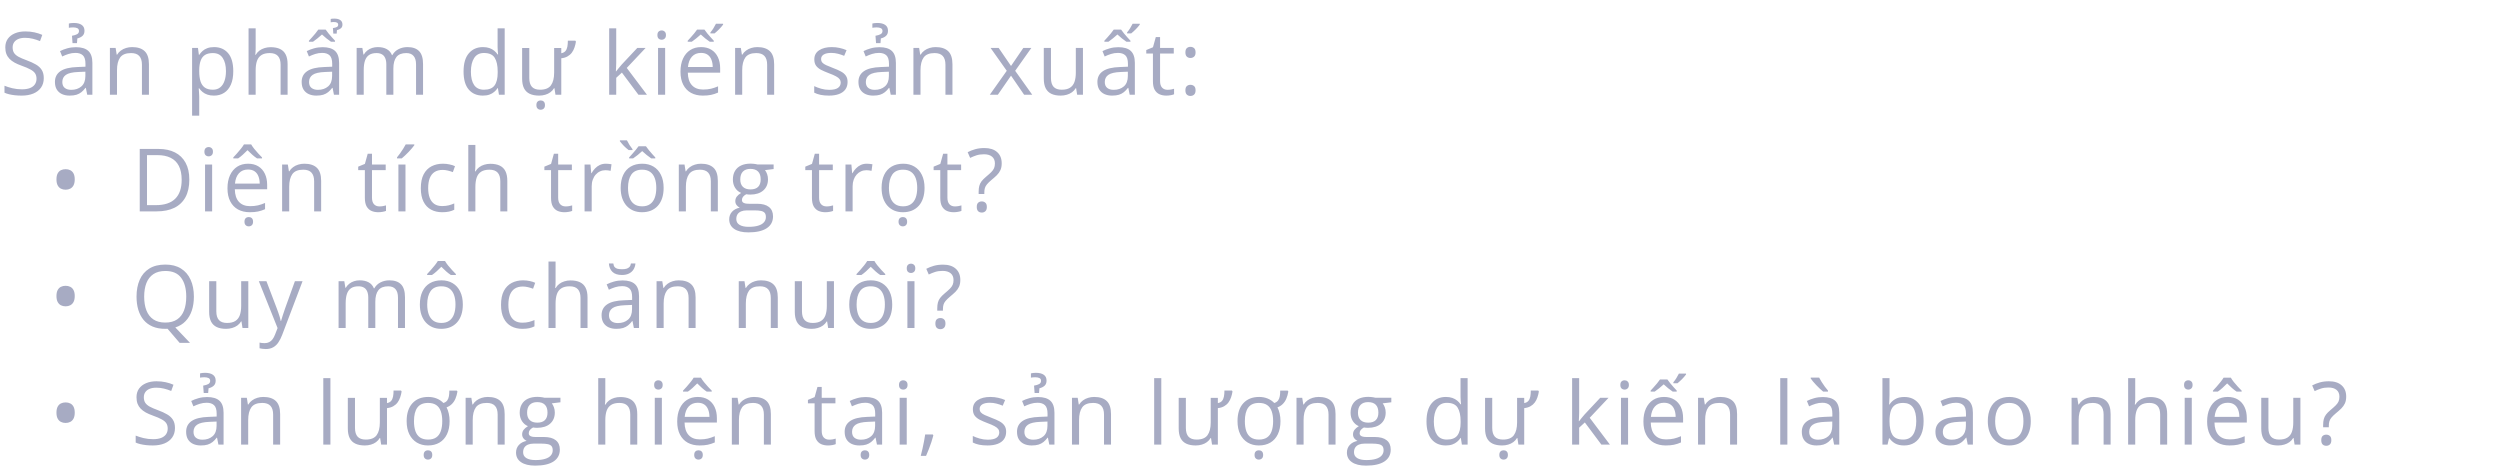 <svg width="343" height="64" viewBox="0 0 343 64" fill="none" xmlns="http://www.w3.org/2000/svg">
<path d="M6.006 10.721C6.006 11.229 5.879 11.662 5.625 12.021C5.375 12.377 5.023 12.648 4.57 12.836C4.117 13.023 3.584 13.117 2.971 13.117C2.646 13.117 2.34 13.102 2.051 13.07C1.762 13.039 1.496 12.994 1.254 12.935C1.012 12.877 0.799 12.805 0.615 12.719V11.764C0.908 11.885 1.266 11.998 1.688 12.104C2.109 12.205 2.551 12.256 3.012 12.256C3.441 12.256 3.805 12.199 4.102 12.086C4.398 11.969 4.623 11.803 4.775 11.588C4.932 11.369 5.01 11.107 5.01 10.803C5.01 10.51 4.945 10.266 4.816 10.07C4.688 9.871 4.473 9.691 4.172 9.531C3.875 9.367 3.469 9.193 2.953 9.01C2.59 8.881 2.27 8.74 1.992 8.588C1.715 8.432 1.482 8.256 1.295 8.061C1.107 7.865 0.965 7.639 0.867 7.381C0.773 7.123 0.727 6.828 0.727 6.496C0.727 6.039 0.842 5.648 1.072 5.324C1.307 4.996 1.629 4.746 2.039 4.574C2.453 4.398 2.928 4.311 3.463 4.311C3.92 4.311 4.342 4.354 4.729 4.439C5.119 4.525 5.477 4.641 5.801 4.785L5.49 5.641C5.182 5.512 4.854 5.404 4.506 5.318C4.162 5.232 3.807 5.189 3.439 5.189C3.072 5.189 2.762 5.244 2.508 5.354C2.258 5.459 2.066 5.609 1.934 5.805C1.801 6 1.734 6.232 1.734 6.502C1.734 6.803 1.797 7.053 1.922 7.252C2.051 7.451 2.254 7.629 2.531 7.785C2.812 7.938 3.184 8.098 3.645 8.266C4.148 8.449 4.576 8.645 4.928 8.852C5.279 9.055 5.547 9.305 5.73 9.602C5.914 9.895 6.006 10.268 6.006 10.721ZM10.414 6.473C11.179 6.473 11.748 6.645 12.119 6.988C12.49 7.332 12.675 7.881 12.675 8.635V13H11.966L11.779 12.051H11.732C11.552 12.285 11.365 12.482 11.169 12.643C10.974 12.799 10.748 12.918 10.49 13C10.236 13.078 9.923 13.117 9.552 13.117C9.162 13.117 8.814 13.049 8.509 12.912C8.209 12.775 7.97 12.568 7.795 12.291C7.623 12.014 7.537 11.662 7.537 11.236C7.537 10.596 7.791 10.104 8.298 9.76C8.806 9.416 9.58 9.229 10.619 9.197L11.726 9.15V8.758C11.726 8.203 11.607 7.814 11.369 7.592C11.13 7.369 10.794 7.258 10.361 7.258C10.025 7.258 9.705 7.307 9.4 7.404C9.095 7.502 8.806 7.617 8.533 7.75L8.234 7.012C8.523 6.863 8.855 6.736 9.23 6.631C9.605 6.525 10 6.473 10.414 6.473ZM11.714 9.836L10.736 9.877C9.935 9.908 9.371 10.039 9.043 10.27C8.714 10.5 8.55 10.826 8.55 11.248C8.55 11.615 8.662 11.887 8.884 12.062C9.107 12.238 9.402 12.326 9.769 12.326C10.339 12.326 10.806 12.168 11.169 11.852C11.533 11.535 11.714 11.06 11.714 10.428V9.836ZM11.591 4.223C11.591 4.523 11.5 4.758 11.316 4.926C11.132 5.09 10.898 5.205 10.613 5.271L10.56 5.922H9.951L9.875 4.908C10.175 4.857 10.41 4.785 10.578 4.691C10.75 4.594 10.835 4.449 10.835 4.258C10.835 4.066 10.759 3.936 10.607 3.865C10.459 3.795 10.269 3.76 10.039 3.76C9.929 3.76 9.82 3.766 9.711 3.777C9.605 3.785 9.517 3.797 9.447 3.812V3.227C9.525 3.203 9.619 3.186 9.728 3.174C9.838 3.158 9.968 3.15 10.121 3.15C10.593 3.15 10.957 3.24 11.21 3.42C11.464 3.596 11.591 3.863 11.591 4.223ZM18.12 6.461C18.882 6.461 19.458 6.648 19.849 7.023C20.239 7.395 20.435 7.992 20.435 8.816V13H19.474V8.881C19.474 8.346 19.351 7.945 19.105 7.68C18.863 7.414 18.489 7.281 17.985 7.281C17.275 7.281 16.775 7.482 16.485 7.885C16.197 8.287 16.052 8.871 16.052 9.637V13H15.079V6.578H15.864L16.011 7.504H16.064C16.2 7.277 16.374 7.088 16.585 6.936C16.796 6.779 17.032 6.662 17.294 6.584C17.556 6.502 17.831 6.461 18.12 6.461ZM29.373 6.461C30.174 6.461 30.813 6.736 31.29 7.287C31.766 7.838 32.004 8.666 32.004 9.771C32.004 10.502 31.895 11.115 31.676 11.611C31.457 12.107 31.149 12.482 30.75 12.736C30.356 12.99 29.889 13.117 29.35 13.117C29.01 13.117 28.711 13.072 28.453 12.982C28.196 12.893 27.975 12.771 27.791 12.619C27.608 12.467 27.456 12.301 27.334 12.121H27.264C27.276 12.273 27.29 12.457 27.305 12.672C27.325 12.887 27.334 13.074 27.334 13.234V15.871H26.356V6.578H27.159L27.288 7.527H27.334C27.459 7.332 27.612 7.154 27.791 6.994C27.971 6.83 28.19 6.701 28.448 6.607C28.709 6.51 29.018 6.461 29.373 6.461ZM29.203 7.281C28.758 7.281 28.399 7.367 28.125 7.539C27.856 7.711 27.659 7.969 27.534 8.312C27.409 8.652 27.342 9.08 27.334 9.596V9.783C27.334 10.326 27.393 10.785 27.51 11.16C27.631 11.535 27.828 11.82 28.102 12.016C28.379 12.211 28.75 12.309 29.215 12.309C29.614 12.309 29.946 12.201 30.211 11.986C30.477 11.771 30.674 11.473 30.803 11.09C30.936 10.703 31.002 10.26 31.002 9.76C31.002 9.002 30.854 8.4 30.557 7.955C30.264 7.506 29.813 7.281 29.203 7.281ZM35.076 3.883V6.607C35.076 6.764 35.072 6.922 35.065 7.082C35.057 7.238 35.043 7.383 35.023 7.516H35.088C35.221 7.289 35.389 7.1 35.592 6.947C35.799 6.791 36.033 6.674 36.295 6.596C36.557 6.514 36.834 6.473 37.127 6.473C37.643 6.473 38.072 6.555 38.416 6.719C38.764 6.883 39.023 7.137 39.195 7.48C39.371 7.824 39.459 8.27 39.459 8.816V13H38.498V8.881C38.498 8.346 38.375 7.945 38.129 7.68C37.887 7.414 37.514 7.281 37.01 7.281C36.533 7.281 36.152 7.373 35.867 7.557C35.586 7.736 35.383 8.002 35.258 8.354C35.137 8.705 35.076 9.135 35.076 9.643V13H34.103V3.883H35.076ZM44.265 6.473C45.031 6.473 45.599 6.645 45.97 6.988C46.341 7.332 46.527 7.881 46.527 8.635V13H45.818L45.63 12.051H45.584C45.404 12.285 45.216 12.482 45.021 12.643C44.826 12.799 44.599 12.918 44.341 13C44.087 13.078 43.775 13.117 43.404 13.117C43.013 13.117 42.666 13.049 42.361 12.912C42.06 12.775 41.822 12.568 41.646 12.291C41.474 12.014 41.388 11.662 41.388 11.236C41.388 10.596 41.642 10.104 42.15 9.76C42.658 9.416 43.431 9.229 44.47 9.197L45.578 9.15V8.758C45.578 8.203 45.459 7.814 45.22 7.592C44.982 7.369 44.646 7.258 44.212 7.258C43.877 7.258 43.556 7.307 43.252 7.404C42.947 7.502 42.658 7.617 42.384 7.75L42.086 7.012C42.375 6.863 42.707 6.736 43.082 6.631C43.457 6.525 43.851 6.473 44.265 6.473ZM45.566 9.836L44.587 9.877C43.787 9.908 43.222 10.039 42.894 10.27C42.566 10.5 42.402 10.826 42.402 11.248C42.402 11.615 42.513 11.887 42.736 12.062C42.959 12.238 43.254 12.326 43.621 12.326C44.191 12.326 44.658 12.168 45.021 11.852C45.384 11.535 45.566 11.06 45.566 10.428V9.836ZM44.681 4.059C44.802 4.234 44.935 4.412 45.08 4.592C45.228 4.771 45.379 4.945 45.531 5.113C45.683 5.281 45.828 5.439 45.965 5.588V5.729H45.414C45.215 5.592 45.007 5.439 44.793 5.271C44.582 5.104 44.377 4.924 44.177 4.732C43.97 4.924 43.761 5.104 43.55 5.271C43.343 5.439 43.14 5.592 42.941 5.729H42.384V5.588C42.521 5.439 42.666 5.281 42.818 5.113C42.97 4.945 43.121 4.771 43.269 4.592C43.418 4.412 43.552 4.234 43.673 4.059H44.681ZM45.865 2.553C46.22 2.553 46.496 2.621 46.691 2.758C46.886 2.891 46.984 3.096 46.984 3.373C46.984 3.6 46.91 3.771 46.761 3.889C46.617 4.006 46.439 4.088 46.228 4.135L46.193 4.609H45.73L45.677 3.854C45.912 3.818 46.09 3.77 46.211 3.707C46.336 3.645 46.398 3.541 46.398 3.396C46.398 3.256 46.343 3.158 46.234 3.104C46.129 3.049 45.986 3.021 45.806 3.021C45.72 3.021 45.638 3.025 45.56 3.033C45.486 3.041 45.423 3.051 45.373 3.062V2.6C45.427 2.584 45.496 2.572 45.578 2.564C45.66 2.557 45.755 2.553 45.865 2.553ZM55.904 6.461C56.611 6.461 57.144 6.646 57.503 7.018C57.862 7.385 58.042 7.977 58.042 8.793V13H57.081V8.84C57.081 8.32 56.968 7.932 56.741 7.674C56.519 7.412 56.187 7.281 55.745 7.281C55.124 7.281 54.673 7.461 54.392 7.82C54.111 8.18 53.97 8.709 53.97 9.408V13H53.003V8.84C53.003 8.492 52.952 8.203 52.851 7.973C52.753 7.742 52.605 7.57 52.406 7.457C52.21 7.34 51.962 7.281 51.661 7.281C51.236 7.281 50.894 7.369 50.636 7.545C50.378 7.721 50.191 7.982 50.073 8.33C49.96 8.674 49.904 9.098 49.904 9.602V13H48.931V6.578H49.716L49.862 7.486H49.915C50.044 7.264 50.206 7.076 50.402 6.924C50.597 6.771 50.816 6.656 51.058 6.578C51.3 6.5 51.558 6.461 51.831 6.461C52.319 6.461 52.728 6.553 53.056 6.736C53.388 6.916 53.628 7.191 53.777 7.562H53.829C54.04 7.191 54.329 6.916 54.697 6.736C55.064 6.553 55.466 6.461 55.904 6.461ZM66.243 13.117C65.43 13.117 64.785 12.84 64.309 12.285C63.836 11.73 63.6 10.906 63.6 9.812C63.6 8.707 63.842 7.873 64.327 7.311C64.811 6.744 65.456 6.461 66.26 6.461C66.6 6.461 66.897 6.506 67.151 6.596C67.405 6.686 67.623 6.807 67.807 6.959C67.991 7.107 68.145 7.277 68.27 7.469H68.34C68.325 7.348 68.309 7.182 68.293 6.971C68.278 6.76 68.27 6.588 68.27 6.455V3.883H69.243V13H68.457L68.311 12.086H68.27C68.149 12.277 67.995 12.451 67.807 12.607C67.623 12.764 67.403 12.889 67.145 12.982C66.891 13.072 66.59 13.117 66.243 13.117ZM66.395 12.309C67.082 12.309 67.569 12.113 67.854 11.723C68.139 11.332 68.282 10.752 68.282 9.982V9.807C68.282 8.99 68.145 8.363 67.871 7.926C67.602 7.488 67.11 7.27 66.395 7.27C65.797 7.27 65.35 7.5 65.053 7.961C64.756 8.418 64.608 9.043 64.608 9.836C64.608 10.625 64.754 11.234 65.047 11.664C65.344 12.094 65.793 12.309 66.395 12.309ZM78.936 5.582L79.018 5.711C78.975 5.992 78.908 6.262 78.818 6.52C78.732 6.777 78.613 7.01 78.461 7.217C78.309 7.424 78.113 7.596 77.875 7.732C77.641 7.869 77.352 7.957 77.008 7.996V13H76.211L76.07 12.098H76.018C75.885 12.32 75.715 12.508 75.508 12.66C75.301 12.812 75.066 12.926 74.805 13C74.543 13.078 74.266 13.117 73.973 13.117C73.457 13.117 73.025 13.035 72.678 12.871C72.33 12.707 72.068 12.453 71.893 12.109C71.721 11.766 71.635 11.324 71.635 10.785V6.59H72.619V10.715C72.619 11.25 72.74 11.65 72.982 11.916C73.225 12.178 73.594 12.309 74.09 12.309C74.801 12.309 75.301 12.107 75.59 11.705C75.883 11.303 76.029 10.721 76.029 9.959V6.59H77.008V7.305C77.258 7.258 77.447 7.158 77.576 7.006C77.705 6.854 77.793 6.656 77.84 6.414C77.887 6.172 77.91 5.895 77.91 5.582H78.936ZM74.178 15.057C74.014 15.057 73.875 15.004 73.762 14.898C73.648 14.793 73.592 14.633 73.592 14.418C73.592 14.199 73.648 14.037 73.762 13.932C73.875 13.83 74.014 13.779 74.178 13.779C74.346 13.779 74.486 13.83 74.6 13.932C74.713 14.037 74.769 14.199 74.769 14.418C74.769 14.633 74.713 14.793 74.6 14.898C74.486 15.004 74.346 15.057 74.178 15.057ZM84.546 3.883V8.617C84.546 8.773 84.54 8.965 84.528 9.191C84.517 9.414 84.507 9.611 84.499 9.783H84.54C84.622 9.682 84.741 9.531 84.898 9.332C85.058 9.133 85.193 8.973 85.302 8.852L87.435 6.578H88.577L85.993 9.32L88.765 13H87.593L85.325 9.959L84.546 10.674V13H83.579V3.883H84.546ZM91.257 6.578V13H90.284V6.578H91.257ZM90.782 4.176C90.942 4.176 91.079 4.229 91.192 4.334C91.309 4.436 91.368 4.596 91.368 4.814C91.368 5.029 91.309 5.189 91.192 5.295C91.079 5.4 90.942 5.453 90.782 5.453C90.614 5.453 90.473 5.4 90.36 5.295C90.251 5.189 90.196 5.029 90.196 4.814C90.196 4.596 90.251 4.436 90.36 4.334C90.473 4.229 90.614 4.176 90.782 4.176ZM96.192 6.461C96.739 6.461 97.207 6.582 97.598 6.824C97.989 7.066 98.287 7.406 98.495 7.844C98.702 8.277 98.805 8.785 98.805 9.367V9.971H94.37C94.381 10.725 94.569 11.299 94.932 11.693C95.295 12.088 95.807 12.285 96.467 12.285C96.873 12.285 97.233 12.248 97.545 12.174C97.858 12.1 98.182 11.99 98.518 11.846V12.701C98.194 12.846 97.871 12.951 97.551 13.018C97.235 13.084 96.86 13.117 96.426 13.117C95.809 13.117 95.27 12.992 94.809 12.742C94.352 12.488 93.996 12.117 93.743 11.629C93.489 11.141 93.362 10.543 93.362 9.836C93.362 9.145 93.477 8.547 93.707 8.043C93.942 7.535 94.27 7.145 94.692 6.871C95.118 6.598 95.618 6.461 96.192 6.461ZM96.18 7.258C95.66 7.258 95.246 7.428 94.938 7.768C94.629 8.107 94.446 8.582 94.387 9.191H97.785C97.782 8.809 97.721 8.473 97.604 8.184C97.491 7.891 97.317 7.664 97.082 7.504C96.848 7.34 96.547 7.258 96.18 7.258ZM97.932 5.729H97.381C97.182 5.592 96.975 5.439 96.76 5.271C96.549 5.104 96.344 4.924 96.145 4.732C95.938 4.924 95.729 5.104 95.518 5.271C95.311 5.439 95.108 5.592 94.909 5.729H94.352V5.588C94.489 5.439 94.633 5.281 94.785 5.113C94.938 4.945 95.088 4.771 95.237 4.592C95.385 4.412 95.52 4.234 95.641 4.059H96.649C96.77 4.234 96.903 4.412 97.047 4.592C97.196 4.771 97.346 4.945 97.498 5.113C97.651 5.281 97.795 5.439 97.932 5.588V5.729ZM97.469 4.451C97.629 4.256 97.764 4.07 97.873 3.895C97.987 3.719 98.106 3.506 98.231 3.256H99.209V3.379C99.041 3.605 98.854 3.822 98.647 4.029C98.444 4.232 98.239 4.418 98.032 4.586H97.469V4.451ZM103.898 6.461C104.66 6.461 105.236 6.648 105.627 7.023C106.018 7.395 106.213 7.992 106.213 8.816V13H105.252V8.881C105.252 8.346 105.129 7.945 104.883 7.68C104.641 7.414 104.268 7.281 103.764 7.281C103.053 7.281 102.553 7.482 102.264 7.885C101.975 8.287 101.83 8.871 101.83 9.637V13H100.857V6.578H101.643L101.789 7.504H101.842C101.979 7.277 102.152 7.088 102.363 6.936C102.574 6.779 102.811 6.662 103.072 6.584C103.334 6.502 103.609 6.461 103.898 6.461ZM116.288 11.242C116.288 11.652 116.185 11.998 115.978 12.279C115.775 12.557 115.482 12.766 115.099 12.906C114.72 13.047 114.267 13.117 113.739 13.117C113.29 13.117 112.902 13.082 112.573 13.012C112.245 12.941 111.958 12.842 111.712 12.713V11.816C111.974 11.945 112.286 12.062 112.65 12.168C113.013 12.273 113.384 12.326 113.763 12.326C114.318 12.326 114.72 12.236 114.97 12.057C115.22 11.877 115.345 11.633 115.345 11.324C115.345 11.148 115.294 10.994 115.193 10.861C115.095 10.725 114.929 10.594 114.695 10.469C114.46 10.34 114.136 10.199 113.722 10.047C113.312 9.891 112.956 9.736 112.655 9.584C112.359 9.428 112.128 9.238 111.964 9.016C111.804 8.793 111.724 8.504 111.724 8.148C111.724 7.605 111.943 7.189 112.38 6.9C112.821 6.607 113.4 6.461 114.114 6.461C114.501 6.461 114.863 6.5 115.198 6.578C115.538 6.652 115.855 6.754 116.148 6.883L115.82 7.662C115.554 7.549 115.271 7.453 114.97 7.375C114.669 7.297 114.363 7.258 114.05 7.258C113.601 7.258 113.255 7.332 113.013 7.48C112.775 7.629 112.655 7.832 112.655 8.09C112.655 8.289 112.71 8.453 112.82 8.582C112.933 8.711 113.113 8.832 113.359 8.945C113.605 9.059 113.929 9.191 114.331 9.344C114.734 9.492 115.081 9.646 115.374 9.807C115.667 9.963 115.892 10.154 116.048 10.381C116.208 10.604 116.288 10.891 116.288 11.242ZM120.655 6.473C121.421 6.473 121.989 6.645 122.36 6.988C122.731 7.332 122.917 7.881 122.917 8.635V13H122.208L122.02 12.051H121.973C121.794 12.285 121.606 12.482 121.411 12.643C121.216 12.799 120.989 12.918 120.731 13C120.477 13.078 120.165 13.117 119.794 13.117C119.403 13.117 119.055 13.049 118.751 12.912C118.45 12.775 118.212 12.568 118.036 12.291C117.864 12.014 117.778 11.662 117.778 11.236C117.778 10.596 118.032 10.104 118.54 9.76C119.048 9.416 119.821 9.229 120.86 9.197L121.968 9.15V8.758C121.968 8.203 121.848 7.814 121.61 7.592C121.372 7.369 121.036 7.258 120.602 7.258C120.266 7.258 119.946 7.307 119.641 7.404C119.337 7.502 119.048 7.617 118.774 7.75L118.475 7.012C118.764 6.863 119.096 6.736 119.471 6.631C119.846 6.525 120.241 6.473 120.655 6.473ZM121.956 9.836L120.977 9.877C120.177 9.908 119.612 10.039 119.284 10.27C118.956 10.5 118.792 10.826 118.792 11.248C118.792 11.615 118.903 11.887 119.126 12.062C119.348 12.238 119.643 12.326 120.011 12.326C120.581 12.326 121.048 12.168 121.411 11.852C121.774 11.535 121.956 11.06 121.956 10.428V9.836ZM121.833 4.223C121.833 4.523 121.741 4.758 121.557 4.926C121.374 5.09 121.139 5.205 120.854 5.271L120.802 5.922H120.192L120.116 4.908C120.417 4.857 120.651 4.785 120.819 4.691C120.991 4.594 121.077 4.449 121.077 4.258C121.077 4.066 121.001 3.936 120.848 3.865C120.7 3.795 120.511 3.76 120.28 3.76C120.171 3.76 120.061 3.766 119.952 3.777C119.846 3.785 119.759 3.797 119.688 3.812V3.227C119.766 3.203 119.86 3.186 119.97 3.174C120.079 3.158 120.21 3.15 120.362 3.15C120.835 3.15 121.198 3.24 121.452 3.42C121.706 3.596 121.833 3.863 121.833 4.223ZM128.362 6.461C129.123 6.461 129.7 6.648 130.09 7.023C130.481 7.395 130.676 7.992 130.676 8.816V13H129.715V8.881C129.715 8.346 129.592 7.945 129.346 7.68C129.104 7.414 128.731 7.281 128.227 7.281C127.516 7.281 127.016 7.482 126.727 7.885C126.438 8.287 126.293 8.871 126.293 9.637V13H125.321V6.578H126.106L126.252 7.504H126.305C126.442 7.277 126.616 7.088 126.827 6.936C127.037 6.779 127.274 6.662 127.536 6.584C127.797 6.502 128.073 6.461 128.362 6.461ZM138.127 9.713L135.906 6.578H137.019L138.712 9.051L140.4 6.578H141.502L139.281 9.713L141.625 13H140.511L138.712 10.381L136.902 13H135.8L138.127 9.713ZM148.581 6.578V13H147.784L147.644 12.098H147.591C147.458 12.32 147.286 12.508 147.075 12.66C146.864 12.812 146.626 12.926 146.361 13C146.099 13.078 145.82 13.117 145.523 13.117C145.015 13.117 144.589 13.035 144.245 12.871C143.902 12.707 143.642 12.453 143.466 12.109C143.294 11.766 143.208 11.324 143.208 10.785V6.578H144.193V10.715C144.193 11.25 144.314 11.65 144.556 11.916C144.798 12.178 145.167 12.309 145.663 12.309C146.14 12.309 146.519 12.219 146.8 12.039C147.085 11.859 147.29 11.596 147.415 11.248C147.54 10.896 147.603 10.467 147.603 9.959V6.578H148.581ZM153.44 6.473C154.206 6.473 154.774 6.645 155.145 6.988C155.516 7.332 155.702 7.881 155.702 8.635V13H154.993L154.805 12.051H154.759C154.579 12.285 154.391 12.482 154.196 12.643C154.001 12.799 153.774 12.918 153.516 13C153.262 13.078 152.95 13.117 152.579 13.117C152.188 13.117 151.841 13.049 151.536 12.912C151.235 12.775 150.997 12.568 150.821 12.291C150.649 12.014 150.563 11.662 150.563 11.236C150.563 10.596 150.817 10.104 151.325 9.76C151.833 9.416 152.606 9.229 153.645 9.197L154.753 9.15V8.758C154.753 8.203 154.634 7.814 154.395 7.592C154.157 7.369 153.821 7.258 153.387 7.258C153.052 7.258 152.731 7.307 152.427 7.404C152.122 7.502 151.833 7.617 151.559 7.75L151.261 7.012C151.55 6.863 151.882 6.736 152.257 6.631C152.632 6.525 153.026 6.473 153.44 6.473ZM154.741 9.836L153.762 9.877C152.962 9.908 152.397 10.039 152.069 10.27C151.741 10.5 151.577 10.826 151.577 11.248C151.577 11.615 151.688 11.887 151.911 12.062C152.134 12.238 152.429 12.326 152.796 12.326C153.366 12.326 153.833 12.168 154.196 11.852C154.559 11.535 154.741 11.06 154.741 10.428V9.836ZM155.098 5.729H154.548C154.348 5.592 154.141 5.439 153.927 5.271C153.716 5.104 153.511 4.924 153.311 4.732C153.104 4.924 152.895 5.104 152.684 5.271C152.477 5.439 152.274 5.592 152.075 5.729H151.518V5.588C151.655 5.439 151.8 5.281 151.952 5.113C152.104 4.945 152.255 4.771 152.403 4.592C152.552 4.412 152.686 4.234 152.807 4.059H153.815C153.936 4.234 154.069 4.412 154.214 4.592C154.362 4.771 154.512 4.945 154.665 5.113C154.817 5.281 154.962 5.439 155.098 5.588V5.729ZM154.636 4.451C154.796 4.256 154.93 4.07 155.04 3.895C155.153 3.719 155.272 3.506 155.397 3.256H156.376V3.379C156.208 3.605 156.02 3.822 155.813 4.029C155.61 4.232 155.405 4.418 155.198 4.586H154.636V4.451ZM160.18 12.32C160.34 12.32 160.504 12.307 160.672 12.279C160.84 12.252 160.977 12.219 161.082 12.18V12.935C160.969 12.986 160.811 13.029 160.608 13.065C160.409 13.1 160.213 13.117 160.022 13.117C159.682 13.117 159.373 13.059 159.096 12.941C158.819 12.82 158.596 12.617 158.428 12.332C158.264 12.047 158.182 11.652 158.182 11.148V7.34H157.268V6.865L158.188 6.484L158.575 5.09H159.161V6.578H161.041V7.34H159.161V11.119C159.161 11.521 159.252 11.822 159.436 12.021C159.623 12.221 159.871 12.32 160.18 12.32ZM162.637 12.391C162.637 12.117 162.703 11.924 162.836 11.81C162.969 11.693 163.131 11.635 163.322 11.635C163.521 11.635 163.689 11.693 163.826 11.81C163.963 11.924 164.031 12.117 164.031 12.391C164.031 12.66 163.963 12.857 163.826 12.982C163.689 13.104 163.521 13.164 163.322 13.164C163.131 13.164 162.969 13.104 162.836 12.982C162.703 12.857 162.637 12.66 162.637 12.391ZM162.637 7.193C162.637 6.912 162.703 6.715 162.836 6.602C162.969 6.484 163.131 6.426 163.322 6.426C163.521 6.426 163.689 6.484 163.826 6.602C163.963 6.715 164.031 6.912 164.031 7.193C164.031 7.459 163.963 7.652 163.826 7.773C163.689 7.895 163.521 7.955 163.322 7.955C163.131 7.955 162.969 7.895 162.836 7.773C162.703 7.652 162.637 7.459 162.637 7.193ZM7.746 24.617C7.746 24.277 7.801 24.006 7.91 23.803C8.02 23.596 8.168 23.445 8.355 23.352C8.547 23.258 8.762 23.211 9 23.211C9.238 23.211 9.451 23.258 9.639 23.352C9.83 23.445 9.98 23.596 10.09 23.803C10.199 24.01 10.254 24.281 10.254 24.617C10.254 24.945 10.199 25.215 10.09 25.426C9.98 25.633 9.83 25.785 9.639 25.883C9.451 25.98 9.238 26.029 9 26.029C8.762 26.029 8.547 25.98 8.355 25.883C8.168 25.785 8.02 25.633 7.91 25.426C7.801 25.219 7.746 24.949 7.746 24.617ZM25.975 24.635C25.975 25.6 25.799 26.406 25.447 27.055C25.096 27.699 24.586 28.186 23.918 28.514C23.254 28.838 22.447 29 21.498 29H19.172V20.434H21.756C22.627 20.434 23.377 20.594 24.006 20.914C24.635 21.23 25.119 21.701 25.459 22.326C25.803 22.947 25.975 23.717 25.975 24.635ZM24.926 24.67C24.926 23.9 24.797 23.266 24.539 22.766C24.285 22.266 23.91 21.895 23.414 21.652C22.922 21.406 22.318 21.283 21.604 21.283H20.168V28.145H21.381C22.561 28.145 23.445 27.854 24.035 27.271C24.629 26.689 24.926 25.822 24.926 24.67ZM29.105 22.578V29H28.132V22.578H29.105ZM28.631 20.176C28.791 20.176 28.927 20.229 29.041 20.334C29.158 20.436 29.216 20.596 29.216 20.814C29.216 21.029 29.158 21.189 29.041 21.295C28.927 21.4 28.791 21.453 28.631 21.453C28.462 21.453 28.322 21.4 28.209 21.295C28.099 21.189 28.044 21.029 28.044 20.814C28.044 20.596 28.099 20.436 28.209 20.334C28.322 20.229 28.462 20.176 28.631 20.176ZM34.04 22.461C34.587 22.461 35.056 22.582 35.447 22.824C35.837 23.066 36.136 23.406 36.343 23.844C36.55 24.277 36.654 24.785 36.654 25.367V25.971H32.218C32.23 26.725 32.417 27.299 32.781 27.693C33.144 28.088 33.656 28.285 34.316 28.285C34.722 28.285 35.081 28.248 35.394 28.174C35.706 28.1 36.031 27.99 36.366 27.846V28.701C36.042 28.846 35.72 28.951 35.4 29.018C35.083 29.084 34.708 29.117 34.275 29.117C33.657 29.117 33.118 28.992 32.657 28.742C32.2 28.488 31.845 28.117 31.591 27.629C31.337 27.141 31.21 26.543 31.21 25.836C31.21 25.145 31.325 24.547 31.556 24.043C31.79 23.535 32.118 23.145 32.54 22.871C32.966 22.598 33.466 22.461 34.04 22.461ZM34.029 23.258C33.509 23.258 33.095 23.428 32.786 23.768C32.478 24.107 32.294 24.582 32.236 25.191H35.634C35.63 24.809 35.569 24.473 35.452 24.184C35.339 23.891 35.165 23.664 34.931 23.504C34.697 23.34 34.396 23.258 34.029 23.258ZM34.462 19.812C34.56 19.988 34.697 20.188 34.872 20.41C35.048 20.629 35.234 20.844 35.429 21.055C35.624 21.266 35.798 21.447 35.95 21.6V21.729H35.259C35.048 21.592 34.831 21.424 34.609 21.225C34.386 21.025 34.169 20.818 33.958 20.604C33.747 20.818 33.532 21.025 33.314 21.225C33.099 21.42 32.886 21.588 32.675 21.729H32.007V21.6C32.156 21.443 32.323 21.26 32.511 21.049C32.702 20.838 32.884 20.623 33.056 20.404C33.232 20.186 33.37 19.988 33.472 19.812H34.462ZM34.128 31.057C33.964 31.057 33.825 31.004 33.712 30.898C33.599 30.793 33.542 30.633 33.542 30.418C33.542 30.199 33.599 30.037 33.712 29.932C33.825 29.83 33.964 29.779 34.128 29.779C34.296 29.779 34.437 29.83 34.55 29.932C34.663 30.037 34.72 30.199 34.72 30.418C34.72 30.633 34.663 30.793 34.55 30.898C34.437 31.004 34.296 31.057 34.128 31.057ZM41.747 22.461C42.509 22.461 43.085 22.648 43.475 23.023C43.866 23.395 44.061 23.992 44.061 24.816V29H43.1V24.881C43.1 24.346 42.977 23.945 42.731 23.68C42.489 23.414 42.116 23.281 41.612 23.281C40.901 23.281 40.401 23.482 40.112 23.885C39.823 24.287 39.678 24.871 39.678 25.637V29H38.706V22.578H39.491L39.638 23.504H39.69C39.827 23.277 40.001 23.088 40.212 22.936C40.423 22.779 40.659 22.662 40.921 22.584C41.182 22.502 41.458 22.461 41.747 22.461ZM52.057 28.32C52.217 28.32 52.381 28.307 52.549 28.279C52.717 28.252 52.853 28.219 52.959 28.18V28.936C52.846 28.986 52.688 29.029 52.484 29.064C52.285 29.1 52.09 29.117 51.898 29.117C51.559 29.117 51.25 29.059 50.973 28.941C50.695 28.82 50.473 28.617 50.305 28.332C50.141 28.047 50.059 27.652 50.059 27.148V23.34H49.145V22.865L50.065 22.484L50.451 21.09H51.037V22.578H52.918V23.34H51.037V27.119C51.037 27.521 51.129 27.822 51.312 28.021C51.5 28.221 51.748 28.32 52.057 28.32ZM55.632 29H54.66V22.578H55.632V29ZM56.845 19.807V19.924C56.767 20.037 56.66 20.174 56.523 20.334C56.39 20.49 56.242 20.656 56.078 20.832C55.914 21.004 55.748 21.168 55.58 21.324C55.416 21.48 55.263 21.615 55.123 21.729H54.472V21.588C54.597 21.439 54.734 21.262 54.882 21.055C55.031 20.844 55.175 20.629 55.316 20.41C55.457 20.188 55.574 19.986 55.668 19.807H56.845ZM60.667 29.117C60.089 29.117 59.579 28.998 59.138 28.76C58.697 28.521 58.353 28.158 58.107 27.67C57.861 27.182 57.737 26.566 57.737 25.824C57.737 25.047 57.866 24.412 58.124 23.92C58.386 23.424 58.745 23.057 59.202 22.818C59.659 22.58 60.179 22.461 60.761 22.461C61.081 22.461 61.39 22.494 61.687 22.561C61.987 22.623 62.234 22.703 62.425 22.801L62.132 23.615C61.937 23.537 61.71 23.467 61.452 23.404C61.198 23.342 60.96 23.311 60.737 23.311C60.292 23.311 59.921 23.406 59.624 23.598C59.331 23.789 59.111 24.07 58.962 24.441C58.818 24.812 58.745 25.27 58.745 25.812C58.745 26.332 58.816 26.775 58.956 27.143C59.101 27.51 59.314 27.791 59.595 27.986C59.88 28.178 60.236 28.273 60.661 28.273C61.001 28.273 61.308 28.238 61.581 28.168C61.855 28.094 62.103 28.008 62.325 27.91V28.777C62.111 28.887 61.87 28.971 61.605 29.029C61.343 29.088 61.031 29.117 60.667 29.117ZM65.222 19.883V22.607C65.222 22.764 65.218 22.922 65.21 23.082C65.202 23.238 65.188 23.383 65.169 23.516H65.233C65.366 23.289 65.534 23.1 65.737 22.947C65.944 22.791 66.178 22.674 66.44 22.596C66.702 22.514 66.979 22.473 67.272 22.473C67.788 22.473 68.218 22.555 68.561 22.719C68.909 22.883 69.169 23.137 69.341 23.48C69.516 23.824 69.604 24.27 69.604 24.816V29H68.643V24.881C68.643 24.346 68.52 23.945 68.274 23.68C68.032 23.414 67.659 23.281 67.155 23.281C66.678 23.281 66.298 23.373 66.013 23.557C65.731 23.736 65.528 24.002 65.403 24.354C65.282 24.705 65.222 25.135 65.222 25.643V29H64.249V19.883H65.222ZM77.6 28.32C77.76 28.32 77.924 28.307 78.092 28.279C78.26 28.252 78.397 28.219 78.502 28.18V28.936C78.389 28.986 78.231 29.029 78.027 29.064C77.828 29.1 77.633 29.117 77.441 29.117C77.102 29.117 76.793 29.059 76.516 28.941C76.238 28.82 76.016 28.617 75.848 28.332C75.684 28.047 75.602 27.652 75.602 27.148V23.34H74.688V22.865L75.607 22.484L75.994 21.09H76.58V22.578H78.461V23.34H76.58V27.119C76.58 27.521 76.672 27.822 76.856 28.021C77.043 28.221 77.291 28.32 77.6 28.32ZM83.121 22.461C83.25 22.461 83.384 22.469 83.525 22.484C83.666 22.496 83.791 22.514 83.9 22.537L83.777 23.439C83.671 23.412 83.554 23.391 83.425 23.375C83.296 23.359 83.175 23.352 83.062 23.352C82.804 23.352 82.56 23.404 82.33 23.51C82.103 23.611 81.904 23.76 81.732 23.955C81.56 24.146 81.425 24.379 81.328 24.652C81.23 24.922 81.181 25.223 81.181 25.555V29H80.203V22.578H81.011L81.117 23.762H81.158C81.291 23.523 81.451 23.307 81.638 23.111C81.826 22.912 82.043 22.754 82.289 22.637C82.539 22.52 82.816 22.461 83.121 22.461ZM91.05 25.777C91.05 26.305 90.982 26.775 90.845 27.189C90.708 27.604 90.511 27.953 90.253 28.238C89.995 28.523 89.683 28.742 89.316 28.895C88.952 29.043 88.54 29.117 88.079 29.117C87.65 29.117 87.255 29.043 86.896 28.895C86.54 28.742 86.232 28.523 85.97 28.238C85.712 27.953 85.511 27.604 85.366 27.189C85.226 26.775 85.156 26.305 85.156 25.777C85.156 25.074 85.275 24.477 85.513 23.984C85.751 23.488 86.091 23.111 86.532 22.854C86.978 22.592 87.507 22.461 88.12 22.461C88.706 22.461 89.218 22.592 89.656 22.854C90.097 23.115 90.439 23.494 90.681 23.99C90.927 24.482 91.05 25.078 91.05 25.777ZM86.163 25.777C86.163 26.293 86.232 26.74 86.368 27.119C86.505 27.498 86.716 27.791 87.001 27.998C87.286 28.205 87.653 28.309 88.103 28.309C88.548 28.309 88.913 28.205 89.198 27.998C89.487 27.791 89.7 27.498 89.837 27.119C89.974 26.74 90.042 26.293 90.042 25.777C90.042 25.266 89.974 24.824 89.837 24.453C89.7 24.078 89.49 23.789 89.204 23.586C88.919 23.383 88.55 23.281 88.097 23.281C87.429 23.281 86.939 23.502 86.626 23.943C86.318 24.385 86.163 24.996 86.163 25.777ZM86.316 21.729V21.6C86.448 21.451 86.591 21.293 86.743 21.125C86.896 20.957 87.046 20.783 87.195 20.604C87.347 20.424 87.484 20.246 87.605 20.07H88.624C88.749 20.246 88.884 20.424 89.028 20.604C89.177 20.783 89.325 20.957 89.474 21.125C89.626 21.293 89.771 21.451 89.907 21.6V21.729H89.345C89.142 21.592 88.937 21.439 88.73 21.271C88.523 21.104 88.316 20.924 88.109 20.732C87.906 20.924 87.698 21.104 87.487 21.271C87.277 21.439 87.07 21.592 86.866 21.729H86.316ZM86.245 20.586C86.023 20.418 85.81 20.232 85.607 20.029C85.407 19.822 85.222 19.605 85.05 19.379V19.256H86.017C86.142 19.506 86.261 19.721 86.374 19.9C86.487 20.076 86.622 20.264 86.778 20.463V20.586H86.245ZM96.173 22.461C96.934 22.461 97.51 22.648 97.901 23.023C98.292 23.395 98.487 23.992 98.487 24.816V29H97.526V24.881C97.526 24.346 97.403 23.945 97.157 23.68C96.915 23.414 96.542 23.281 96.038 23.281C95.327 23.281 94.827 23.482 94.538 23.885C94.249 24.287 94.104 24.871 94.104 25.637V29H93.132V22.578H93.917L94.063 23.504H94.116C94.253 23.277 94.427 23.088 94.638 22.936C94.848 22.779 95.085 22.662 95.347 22.584C95.608 22.502 95.884 22.461 96.173 22.461ZM102.684 31.883C101.84 31.883 101.19 31.725 100.733 31.408C100.276 31.096 100.047 30.656 100.047 30.09C100.047 29.688 100.174 29.344 100.428 29.059C100.686 28.773 101.041 28.584 101.495 28.49C101.327 28.412 101.182 28.295 101.061 28.139C100.944 27.982 100.885 27.803 100.885 27.6C100.885 27.365 100.95 27.16 101.079 26.984C101.211 26.805 101.412 26.633 101.682 26.469C101.346 26.332 101.073 26.102 100.862 25.777C100.655 25.449 100.551 25.068 100.551 24.635C100.551 24.174 100.647 23.781 100.838 23.457C101.03 23.129 101.307 22.879 101.67 22.707C102.034 22.535 102.473 22.449 102.989 22.449C103.102 22.449 103.215 22.455 103.329 22.467C103.446 22.475 103.557 22.488 103.662 22.508C103.768 22.523 103.86 22.543 103.938 22.566H106.141V23.193L104.957 23.34C105.075 23.492 105.172 23.676 105.25 23.891C105.329 24.105 105.368 24.344 105.368 24.605C105.368 25.246 105.151 25.756 104.717 26.135C104.284 26.51 103.688 26.697 102.93 26.697C102.75 26.697 102.567 26.682 102.379 26.65C102.188 26.756 102.041 26.873 101.94 27.002C101.842 27.131 101.793 27.279 101.793 27.447C101.793 27.572 101.83 27.672 101.905 27.746C101.983 27.82 102.094 27.875 102.239 27.91C102.383 27.941 102.557 27.957 102.76 27.957H103.891C104.59 27.957 105.125 28.104 105.496 28.396C105.871 28.689 106.059 29.117 106.059 29.68C106.059 30.391 105.77 30.936 105.192 31.314C104.614 31.693 103.778 31.883 102.684 31.883ZM102.713 31.121C103.245 31.121 103.684 31.066 104.032 30.957C104.383 30.852 104.645 30.697 104.817 30.494C104.993 30.295 105.08 30.057 105.08 29.779C105.08 29.521 105.022 29.326 104.905 29.193C104.787 29.064 104.616 28.979 104.389 28.936C104.162 28.889 103.885 28.865 103.557 28.865H102.444C102.155 28.865 101.903 28.91 101.688 29C101.473 29.09 101.307 29.223 101.19 29.398C101.077 29.574 101.02 29.793 101.02 30.055C101.02 30.402 101.166 30.666 101.459 30.846C101.752 31.029 102.17 31.121 102.713 31.121ZM102.965 25.988C103.43 25.988 103.78 25.871 104.014 25.637C104.248 25.402 104.366 25.061 104.366 24.611C104.366 24.131 104.246 23.771 104.008 23.533C103.77 23.291 103.418 23.17 102.954 23.17C102.508 23.17 102.164 23.295 101.922 23.545C101.684 23.791 101.565 24.152 101.565 24.629C101.565 25.066 101.686 25.402 101.928 25.637C102.17 25.871 102.516 25.988 102.965 25.988ZM113.398 28.32C113.558 28.32 113.722 28.307 113.89 28.279C114.058 28.252 114.195 28.219 114.3 28.18V28.936C114.187 28.986 114.029 29.029 113.826 29.064C113.627 29.1 113.431 29.117 113.24 29.117C112.9 29.117 112.591 29.059 112.314 28.941C112.037 28.82 111.814 28.617 111.646 28.332C111.482 28.047 111.4 27.652 111.4 27.148V23.34H110.486V22.865L111.406 22.484L111.793 21.09H112.379V22.578H114.259V23.34H112.379V27.119C112.379 27.521 112.47 27.822 112.654 28.021C112.841 28.221 113.089 28.32 113.398 28.32ZM118.919 22.461C119.048 22.461 119.183 22.469 119.323 22.484C119.464 22.496 119.589 22.514 119.698 22.537L119.575 23.439C119.47 23.412 119.353 23.391 119.224 23.375C119.095 23.359 118.974 23.352 118.861 23.352C118.603 23.352 118.359 23.404 118.128 23.51C117.902 23.611 117.702 23.76 117.53 23.955C117.359 24.146 117.224 24.379 117.126 24.652C117.029 24.922 116.98 25.223 116.98 25.555V29H116.001V22.578H116.81L116.915 23.762H116.956C117.089 23.523 117.249 23.307 117.437 23.111C117.624 22.912 117.841 22.754 118.087 22.637C118.337 22.52 118.614 22.461 118.919 22.461ZM126.848 25.777C126.848 26.305 126.78 26.775 126.643 27.189C126.507 27.604 126.309 27.953 126.052 28.238C125.794 28.523 125.481 28.742 125.114 28.895C124.751 29.043 124.339 29.117 123.878 29.117C123.448 29.117 123.054 29.043 122.694 28.895C122.339 28.742 122.03 28.523 121.768 28.238C121.511 27.953 121.309 27.604 121.165 27.189C121.024 26.775 120.954 26.305 120.954 25.777C120.954 25.074 121.073 24.477 121.311 23.984C121.55 23.488 121.889 23.111 122.331 22.854C122.776 22.592 123.305 22.461 123.919 22.461C124.505 22.461 125.016 22.592 125.454 22.854C125.895 23.115 126.237 23.494 126.479 23.99C126.725 24.482 126.848 25.078 126.848 25.777ZM121.962 25.777C121.962 26.293 122.03 26.74 122.167 27.119C122.304 27.498 122.514 27.791 122.8 27.998C123.085 28.205 123.452 28.309 123.901 28.309C124.346 28.309 124.712 28.205 124.997 27.998C125.286 27.791 125.499 27.498 125.636 27.119C125.772 26.74 125.841 26.293 125.841 25.777C125.841 25.266 125.772 24.824 125.636 24.453C125.499 24.078 125.288 23.789 125.003 23.586C124.718 23.383 124.348 23.281 123.895 23.281C123.227 23.281 122.737 23.502 122.425 23.943C122.116 24.385 121.962 24.996 121.962 25.777ZM123.866 31.057C123.702 31.057 123.563 31.004 123.45 30.898C123.337 30.793 123.28 30.633 123.28 30.418C123.28 30.199 123.337 30.037 123.45 29.932C123.563 29.83 123.702 29.779 123.866 29.779C124.034 29.779 124.175 29.83 124.288 29.932C124.401 30.037 124.458 30.199 124.458 30.418C124.458 30.633 124.401 30.793 124.288 30.898C124.175 31.004 124.034 31.057 123.866 31.057ZM131.004 28.32C131.164 28.32 131.329 28.307 131.496 28.279C131.664 28.252 131.801 28.219 131.907 28.18V28.936C131.793 28.986 131.635 29.029 131.432 29.064C131.233 29.1 131.037 29.117 130.846 29.117C130.506 29.117 130.198 29.059 129.92 28.941C129.643 28.82 129.42 28.617 129.252 28.332C129.088 28.047 129.006 27.652 129.006 27.148V23.34H128.092V22.865L129.012 22.484L129.399 21.09H129.985V22.578H131.866V23.34H129.985V27.119C129.985 27.521 130.077 27.822 130.26 28.021C130.448 28.221 130.696 28.32 131.004 28.32ZM134.27 26.621V26.316C134.27 26.004 134.299 25.736 134.357 25.514C134.416 25.287 134.518 25.076 134.662 24.881C134.811 24.686 135.016 24.479 135.277 24.26C135.582 24.006 135.822 23.791 135.998 23.615C136.178 23.436 136.307 23.256 136.385 23.076C136.463 22.896 136.502 22.68 136.502 22.426C136.502 22.02 136.371 21.709 136.109 21.494C135.848 21.275 135.479 21.166 135.002 21.166C134.615 21.166 134.271 21.215 133.971 21.312C133.67 21.41 133.381 21.527 133.104 21.664L132.764 20.879C133.084 20.711 133.432 20.574 133.807 20.469C134.182 20.363 134.6 20.311 135.061 20.311C135.814 20.311 136.398 20.498 136.812 20.873C137.227 21.244 137.434 21.756 137.434 22.408C137.434 22.771 137.375 23.082 137.258 23.34C137.141 23.594 136.975 23.828 136.76 24.043C136.545 24.254 136.291 24.479 135.998 24.717C135.74 24.936 135.543 25.129 135.406 25.297C135.27 25.461 135.176 25.631 135.125 25.807C135.074 25.979 135.049 26.186 135.049 26.428V26.621H134.27ZM134.012 28.391C134.012 28.117 134.076 27.924 134.205 27.811C134.334 27.693 134.5 27.635 134.703 27.635C134.895 27.635 135.057 27.693 135.189 27.811C135.326 27.924 135.395 28.117 135.395 28.391C135.395 28.66 135.326 28.857 135.189 28.982C135.057 29.104 134.895 29.164 134.703 29.164C134.5 29.164 134.334 29.104 134.205 28.982C134.076 28.857 134.012 28.66 134.012 28.391ZM7.746 40.617C7.746 40.277 7.801 40.006 7.91 39.803C8.02 39.596 8.168 39.445 8.355 39.352C8.547 39.258 8.762 39.211 9 39.211C9.238 39.211 9.451 39.258 9.639 39.352C9.83 39.445 9.98 39.596 10.09 39.803C10.199 40.01 10.254 40.281 10.254 40.617C10.254 40.945 10.199 41.215 10.09 41.426C9.98 41.633 9.83 41.785 9.639 41.883C9.451 41.98 9.238 42.029 9 42.029C8.762 42.029 8.547 41.98 8.355 41.883C8.168 41.785 8.02 41.633 7.91 41.426C7.801 41.219 7.746 40.949 7.746 40.617ZM26.602 40.705C26.602 41.408 26.506 42.045 26.314 42.615C26.123 43.185 25.838 43.668 25.459 44.062C25.084 44.457 24.615 44.744 24.053 44.924L26.068 47.039H24.645L22.986 45.105C22.936 45.105 22.883 45.107 22.828 45.111C22.777 45.115 22.727 45.117 22.676 45.117C22.012 45.117 21.432 45.012 20.936 44.801C20.443 44.59 20.033 44.289 19.705 43.898C19.381 43.508 19.137 43.041 18.973 42.498C18.812 41.955 18.732 41.353 18.732 40.693C18.732 39.818 18.877 39.051 19.166 38.391C19.455 37.73 19.893 37.217 20.479 36.85C21.068 36.482 21.807 36.299 22.693 36.299C23.541 36.299 24.254 36.48 24.832 36.844C25.414 37.207 25.854 37.719 26.15 38.379C26.451 39.035 26.602 39.81 26.602 40.705ZM19.781 40.705C19.781 41.432 19.885 42.06 20.092 42.592C20.299 43.123 20.615 43.533 21.041 43.822C21.471 44.111 22.016 44.256 22.676 44.256C23.34 44.256 23.883 44.111 24.305 43.822C24.73 43.533 25.045 43.123 25.248 42.592C25.451 42.06 25.553 41.432 25.553 40.705C25.553 39.6 25.32 38.736 24.855 38.115C24.395 37.49 23.674 37.178 22.693 37.178C22.029 37.178 21.482 37.32 21.053 37.605C20.623 37.891 20.303 38.297 20.092 38.824C19.885 39.348 19.781 39.975 19.781 40.705ZM34.068 38.578V45H33.271L33.13 44.098H33.078C32.945 44.32 32.773 44.508 32.562 44.66C32.351 44.812 32.113 44.926 31.847 45C31.585 45.078 31.306 45.117 31.009 45.117C30.502 45.117 30.076 45.035 29.732 44.871C29.388 44.707 29.128 44.453 28.953 44.109C28.781 43.766 28.695 43.324 28.695 42.785V38.578H29.679V42.715C29.679 43.25 29.8 43.65 30.043 43.916C30.285 44.178 30.654 44.309 31.15 44.309C31.627 44.309 32.005 44.219 32.287 44.039C32.572 43.859 32.777 43.596 32.902 43.248C33.027 42.897 33.09 42.467 33.09 41.959V38.578H34.068ZM35.511 38.578H36.554L37.972 42.305C38.054 42.523 38.13 42.734 38.2 42.938C38.271 43.137 38.333 43.328 38.388 43.512C38.443 43.695 38.486 43.873 38.517 44.045H38.558C38.612 43.85 38.691 43.594 38.792 43.277C38.894 42.957 39.003 42.631 39.12 42.299L40.462 38.578H41.511L38.716 45.943C38.568 46.338 38.394 46.682 38.194 46.975C37.999 47.268 37.761 47.492 37.48 47.648C37.198 47.809 36.859 47.889 36.46 47.889C36.277 47.889 36.114 47.877 35.974 47.853C35.833 47.834 35.712 47.81 35.611 47.783V47.004C35.697 47.023 35.8 47.041 35.921 47.057C36.046 47.072 36.175 47.08 36.308 47.08C36.55 47.08 36.759 47.033 36.935 46.94C37.114 46.85 37.269 46.717 37.398 46.541C37.527 46.365 37.638 46.156 37.732 45.914L38.083 45.012L35.511 38.578ZM53.426 38.461C54.133 38.461 54.666 38.647 55.026 39.018C55.385 39.385 55.565 39.977 55.565 40.793V45H54.604V40.84C54.604 40.32 54.491 39.932 54.264 39.674C54.041 39.412 53.709 39.281 53.268 39.281C52.647 39.281 52.196 39.461 51.914 39.82C51.633 40.18 51.493 40.709 51.493 41.408V45H50.526V40.84C50.526 40.492 50.475 40.203 50.373 39.973C50.276 39.742 50.127 39.57 49.928 39.457C49.733 39.34 49.485 39.281 49.184 39.281C48.758 39.281 48.416 39.369 48.159 39.545C47.901 39.721 47.713 39.982 47.596 40.33C47.483 40.674 47.426 41.098 47.426 41.602V45H46.453V38.578H47.239L47.385 39.486H47.438C47.567 39.264 47.729 39.076 47.924 38.924C48.12 38.772 48.338 38.656 48.581 38.578C48.823 38.5 49.081 38.461 49.354 38.461C49.842 38.461 50.25 38.553 50.578 38.736C50.91 38.916 51.151 39.191 51.299 39.562H51.352C51.563 39.191 51.852 38.916 52.219 38.736C52.586 38.553 52.989 38.461 53.426 38.461ZM63.5 41.777C63.5 42.305 63.432 42.775 63.295 43.19C63.158 43.603 62.961 43.953 62.703 44.238C62.445 44.523 62.133 44.742 61.766 44.895C61.402 45.043 60.99 45.117 60.529 45.117C60.1 45.117 59.705 45.043 59.346 44.895C58.99 44.742 58.682 44.523 58.42 44.238C58.162 43.953 57.961 43.603 57.816 43.19C57.676 42.775 57.605 42.305 57.605 41.777C57.605 41.074 57.725 40.477 57.963 39.984C58.201 39.488 58.541 39.111 58.982 38.853C59.428 38.592 59.957 38.461 60.57 38.461C61.156 38.461 61.668 38.592 62.105 38.853C62.547 39.115 62.889 39.494 63.131 39.99C63.377 40.482 63.5 41.078 63.5 41.777ZM58.613 41.777C58.613 42.293 58.682 42.74 58.818 43.119C58.955 43.498 59.166 43.791 59.451 43.998C59.736 44.205 60.103 44.309 60.553 44.309C60.998 44.309 61.363 44.205 61.648 43.998C61.938 43.791 62.15 43.498 62.287 43.119C62.424 42.74 62.492 42.293 62.492 41.777C62.492 41.266 62.424 40.824 62.287 40.453C62.15 40.078 61.94 39.789 61.654 39.586C61.369 39.383 61 39.281 60.547 39.281C59.879 39.281 59.389 39.502 59.076 39.943C58.768 40.385 58.613 40.996 58.613 41.777ZM61.057 35.812C61.154 35.988 61.291 36.188 61.467 36.41C61.643 36.629 61.828 36.844 62.023 37.055C62.219 37.266 62.393 37.447 62.545 37.6V37.728H61.853C61.643 37.592 61.426 37.424 61.203 37.225C60.98 37.025 60.764 36.818 60.553 36.603C60.342 36.818 60.127 37.025 59.908 37.225C59.693 37.42 59.48 37.588 59.27 37.728H58.602V37.6C58.75 37.443 58.918 37.26 59.105 37.049C59.297 36.838 59.478 36.623 59.65 36.404C59.826 36.185 59.965 35.988 60.066 35.812H61.057ZM71.671 45.117C71.093 45.117 70.583 44.998 70.142 44.76C69.7 44.522 69.357 44.158 69.111 43.67C68.865 43.182 68.741 42.566 68.741 41.824C68.741 41.047 68.87 40.412 69.128 39.92C69.39 39.424 69.749 39.057 70.206 38.818C70.663 38.58 71.183 38.461 71.765 38.461C72.085 38.461 72.394 38.494 72.691 38.56C72.991 38.623 73.237 38.703 73.429 38.801L73.136 39.615C72.941 39.537 72.714 39.467 72.456 39.404C72.202 39.342 71.964 39.31 71.741 39.31C71.296 39.31 70.925 39.406 70.628 39.598C70.335 39.789 70.115 40.07 69.966 40.441C69.822 40.812 69.749 41.27 69.749 41.812C69.749 42.332 69.82 42.775 69.96 43.143C70.105 43.51 70.318 43.791 70.599 43.986C70.884 44.178 71.24 44.273 71.665 44.273C72.005 44.273 72.312 44.238 72.585 44.168C72.859 44.094 73.107 44.008 73.329 43.91V44.777C73.115 44.887 72.874 44.971 72.609 45.029C72.347 45.088 72.034 45.117 71.671 45.117ZM76.225 35.883V38.607C76.225 38.764 76.222 38.922 76.214 39.082C76.206 39.238 76.192 39.383 76.173 39.516H76.237C76.37 39.289 76.538 39.1 76.741 38.947C76.948 38.791 77.182 38.674 77.444 38.596C77.706 38.514 77.983 38.473 78.276 38.473C78.792 38.473 79.222 38.555 79.565 38.719C79.913 38.883 80.173 39.137 80.344 39.48C80.52 39.824 80.608 40.27 80.608 40.816V45H79.647V40.881C79.647 40.346 79.524 39.945 79.278 39.68C79.036 39.414 78.663 39.281 78.159 39.281C77.682 39.281 77.302 39.373 77.016 39.557C76.735 39.736 76.532 40.002 76.407 40.353C76.286 40.705 76.225 41.135 76.225 41.643V45H75.253V35.883H76.225ZM85.415 38.473C86.18 38.473 86.748 38.645 87.12 38.988C87.491 39.332 87.676 39.881 87.676 40.635V45H86.967L86.78 44.051H86.733C86.553 44.285 86.366 44.482 86.17 44.643C85.975 44.799 85.748 44.918 85.491 45C85.237 45.078 84.924 45.117 84.553 45.117C84.162 45.117 83.815 45.049 83.51 44.912C83.209 44.775 82.971 44.568 82.795 44.291C82.623 44.014 82.537 43.662 82.537 43.236C82.537 42.596 82.791 42.103 83.299 41.76C83.807 41.416 84.581 41.228 85.62 41.197L86.727 41.15V40.758C86.727 40.203 86.608 39.815 86.37 39.592C86.131 39.369 85.795 39.258 85.362 39.258C85.026 39.258 84.706 39.307 84.401 39.404C84.096 39.502 83.807 39.617 83.534 39.75L83.235 39.012C83.524 38.863 83.856 38.736 84.231 38.631C84.606 38.525 85 38.473 85.415 38.473ZM86.715 41.836L85.737 41.877C84.936 41.908 84.371 42.039 84.043 42.27C83.715 42.5 83.551 42.826 83.551 43.248C83.551 43.615 83.662 43.887 83.885 44.062C84.108 44.238 84.403 44.326 84.77 44.326C85.34 44.326 85.807 44.168 86.17 43.852C86.534 43.535 86.715 43.06 86.715 42.428V41.836ZM87.184 36.147C87.157 36.463 87.067 36.74 86.915 36.978C86.766 37.213 86.559 37.397 86.293 37.529C86.028 37.662 85.707 37.728 85.332 37.728C84.758 37.728 84.323 37.586 84.026 37.301C83.733 37.016 83.571 36.631 83.54 36.147H84.149C84.172 36.365 84.233 36.531 84.331 36.645C84.428 36.758 84.563 36.836 84.735 36.879C84.907 36.918 85.114 36.938 85.356 36.938C85.571 36.938 85.764 36.916 85.936 36.873C86.108 36.826 86.248 36.746 86.358 36.633C86.467 36.516 86.535 36.353 86.563 36.147H87.184ZM93.121 38.461C93.883 38.461 94.459 38.648 94.85 39.023C95.24 39.395 95.436 39.992 95.436 40.816V45H94.475V40.881C94.475 40.346 94.352 39.945 94.106 39.68C93.863 39.414 93.49 39.281 92.986 39.281C92.275 39.281 91.775 39.482 91.486 39.885C91.197 40.287 91.053 40.871 91.053 41.637V45H90.08V38.578H90.865L91.012 39.504H91.064C91.201 39.277 91.375 39.088 91.586 38.935C91.797 38.779 92.033 38.662 92.295 38.584C92.557 38.502 92.832 38.461 93.121 38.461ZM104.398 38.461C105.159 38.461 105.736 38.648 106.126 39.023C106.517 39.395 106.712 39.992 106.712 40.816V45H105.751V40.881C105.751 40.346 105.628 39.945 105.382 39.68C105.14 39.414 104.767 39.281 104.263 39.281C103.552 39.281 103.052 39.482 102.763 39.885C102.474 40.287 102.329 40.871 102.329 41.637V45H101.357V38.578H102.142L102.288 39.504H102.341C102.478 39.277 102.652 39.088 102.863 38.935C103.073 38.779 103.31 38.662 103.571 38.584C103.833 38.502 104.109 38.461 104.398 38.461ZM114.419 38.578V45H113.622L113.481 44.098H113.429C113.296 44.32 113.124 44.508 112.913 44.66C112.702 44.812 112.464 44.926 112.198 45C111.936 45.078 111.657 45.117 111.36 45.117C110.852 45.117 110.427 45.035 110.083 44.871C109.739 44.707 109.479 44.453 109.304 44.109C109.132 43.766 109.046 43.324 109.046 42.785V38.578H110.03V42.715C110.03 43.25 110.151 43.65 110.393 43.916C110.636 44.178 111.005 44.309 111.501 44.309C111.977 44.309 112.356 44.219 112.637 44.039C112.923 43.859 113.128 43.596 113.253 43.248C113.378 42.897 113.44 42.467 113.44 41.959V38.578H114.419ZM122.412 41.777C122.412 42.305 122.344 42.775 122.207 43.19C122.071 43.603 121.873 43.953 121.616 44.238C121.358 44.523 121.045 44.742 120.678 44.895C120.315 45.043 119.903 45.117 119.442 45.117C119.012 45.117 118.618 45.043 118.258 44.895C117.903 44.742 117.594 44.523 117.332 44.238C117.075 43.953 116.873 43.603 116.729 43.19C116.588 42.775 116.518 42.305 116.518 41.777C116.518 41.074 116.637 40.477 116.875 39.984C117.114 39.488 117.454 39.111 117.895 38.853C118.34 38.592 118.87 38.461 119.483 38.461C120.069 38.461 120.58 38.592 121.018 38.853C121.459 39.115 121.801 39.494 122.043 39.99C122.289 40.482 122.412 41.078 122.412 41.777ZM117.526 41.777C117.526 42.293 117.594 42.74 117.731 43.119C117.868 43.498 118.079 43.791 118.364 43.998C118.649 44.205 119.016 44.309 119.465 44.309C119.911 44.309 120.276 44.205 120.561 43.998C120.85 43.791 121.063 43.498 121.2 43.119C121.336 42.74 121.405 42.293 121.405 41.777C121.405 41.266 121.336 40.824 121.2 40.453C121.063 40.078 120.852 39.789 120.567 39.586C120.282 39.383 119.912 39.281 119.459 39.281C118.791 39.281 118.301 39.502 117.989 39.943C117.68 40.385 117.526 40.996 117.526 41.777ZM119.969 35.812C120.067 35.988 120.204 36.188 120.379 36.41C120.555 36.629 120.741 36.844 120.936 37.055C121.131 37.266 121.305 37.447 121.457 37.6V37.728H120.766C120.555 37.592 120.338 37.424 120.116 37.225C119.893 37.025 119.676 36.818 119.465 36.603C119.254 36.818 119.039 37.025 118.821 37.225C118.606 37.42 118.393 37.588 118.182 37.728H117.514V37.6C117.662 37.443 117.83 37.26 118.018 37.049C118.209 36.838 118.391 36.623 118.563 36.404C118.739 36.185 118.877 35.988 118.979 35.812H119.969ZM125.467 38.578V45H124.494V38.578H125.467ZM124.992 36.176C125.152 36.176 125.289 36.228 125.402 36.334C125.52 36.435 125.578 36.596 125.578 36.815C125.578 37.029 125.52 37.19 125.402 37.295C125.289 37.4 125.152 37.453 124.992 37.453C124.824 37.453 124.684 37.4 124.57 37.295C124.461 37.19 124.406 37.029 124.406 36.815C124.406 36.596 124.461 36.435 124.57 36.334C124.684 36.228 124.824 36.176 124.992 36.176ZM128.591 42.621V42.316C128.591 42.004 128.621 41.736 128.679 41.514C128.738 41.287 128.839 41.076 128.984 40.881C129.132 40.685 129.338 40.478 129.599 40.26C129.904 40.006 130.144 39.791 130.32 39.615C130.5 39.435 130.629 39.256 130.707 39.076C130.785 38.897 130.824 38.68 130.824 38.426C130.824 38.02 130.693 37.709 130.431 37.494C130.17 37.275 129.8 37.166 129.324 37.166C128.937 37.166 128.593 37.215 128.293 37.312C127.992 37.41 127.703 37.527 127.425 37.664L127.086 36.879C127.406 36.711 127.754 36.574 128.129 36.469C128.504 36.363 128.921 36.31 129.382 36.31C130.136 36.31 130.72 36.498 131.134 36.873C131.548 37.244 131.755 37.756 131.755 38.408C131.755 38.772 131.697 39.082 131.58 39.34C131.463 39.594 131.296 39.828 131.082 40.043C130.867 40.254 130.613 40.478 130.32 40.717C130.062 40.935 129.865 41.129 129.728 41.297C129.591 41.461 129.498 41.631 129.447 41.807C129.396 41.978 129.371 42.185 129.371 42.428V42.621H128.591ZM128.334 44.391C128.334 44.117 128.398 43.924 128.527 43.81C128.656 43.693 128.822 43.635 129.025 43.635C129.216 43.635 129.379 43.693 129.511 43.81C129.648 43.924 129.716 44.117 129.716 44.391C129.716 44.66 129.648 44.857 129.511 44.982C129.379 45.103 129.216 45.164 129.025 45.164C128.822 45.164 128.656 45.103 128.527 44.982C128.398 44.857 128.334 44.66 128.334 44.391ZM7.746 56.617C7.746 56.277 7.801 56.006 7.91 55.803C8.02 55.596 8.168 55.445 8.355 55.352C8.547 55.258 8.762 55.211 9 55.211C9.238 55.211 9.451 55.258 9.639 55.352C9.83 55.445 9.98 55.596 10.09 55.803C10.199 56.01 10.254 56.281 10.254 56.617C10.254 56.945 10.199 57.215 10.09 57.426C9.98 57.633 9.83 57.785 9.639 57.883C9.451 57.98 9.238 58.029 9 58.029C8.762 58.029 8.547 57.98 8.355 57.883C8.168 57.785 8.02 57.633 7.91 57.426C7.801 57.219 7.746 56.949 7.746 56.617ZM24.006 58.721C24.006 59.228 23.879 59.662 23.625 60.022C23.375 60.377 23.023 60.648 22.57 60.836C22.117 61.023 21.584 61.117 20.971 61.117C20.646 61.117 20.34 61.102 20.051 61.07C19.762 61.039 19.496 60.994 19.254 60.935C19.012 60.877 18.799 60.805 18.615 60.719V59.764C18.908 59.885 19.266 59.998 19.688 60.103C20.109 60.205 20.551 60.256 21.012 60.256C21.441 60.256 21.805 60.199 22.102 60.086C22.398 59.969 22.623 59.803 22.775 59.588C22.932 59.369 23.01 59.107 23.01 58.803C23.01 58.51 22.945 58.266 22.816 58.07C22.688 57.871 22.473 57.691 22.172 57.531C21.875 57.367 21.469 57.193 20.953 57.01C20.59 56.881 20.27 56.74 19.992 56.588C19.715 56.432 19.482 56.256 19.295 56.06C19.107 55.865 18.965 55.639 18.867 55.381C18.773 55.123 18.727 54.828 18.727 54.496C18.727 54.039 18.842 53.648 19.072 53.324C19.307 52.996 19.629 52.746 20.039 52.574C20.453 52.398 20.928 52.31 21.463 52.31C21.92 52.31 22.342 52.353 22.729 52.44C23.119 52.525 23.477 52.641 23.801 52.785L23.49 53.641C23.182 53.512 22.854 53.404 22.506 53.318C22.162 53.232 21.807 53.19 21.439 53.19C21.072 53.19 20.762 53.244 20.508 53.353C20.258 53.459 20.066 53.609 19.934 53.805C19.801 54 19.734 54.232 19.734 54.502C19.734 54.803 19.797 55.053 19.922 55.252C20.051 55.451 20.254 55.629 20.531 55.785C20.812 55.938 21.184 56.098 21.645 56.266C22.148 56.449 22.576 56.645 22.928 56.852C23.279 57.055 23.547 57.305 23.73 57.602C23.914 57.895 24.006 58.268 24.006 58.721ZM28.414 54.473C29.179 54.473 29.748 54.645 30.119 54.988C30.49 55.332 30.675 55.881 30.675 56.635V61H29.966L29.779 60.051H29.732C29.552 60.285 29.365 60.482 29.169 60.643C28.974 60.799 28.748 60.918 28.49 61C28.236 61.078 27.923 61.117 27.552 61.117C27.162 61.117 26.814 61.049 26.509 60.912C26.209 60.775 25.97 60.568 25.794 60.291C25.623 60.014 25.537 59.662 25.537 59.236C25.537 58.596 25.791 58.103 26.298 57.76C26.806 57.416 27.58 57.228 28.619 57.197L29.726 57.15V56.758C29.726 56.203 29.607 55.815 29.369 55.592C29.131 55.369 28.794 55.258 28.361 55.258C28.025 55.258 27.705 55.307 27.4 55.404C27.095 55.502 26.806 55.617 26.533 55.75L26.234 55.012C26.523 54.863 26.855 54.736 27.23 54.631C27.605 54.525 28 54.473 28.414 54.473ZM29.715 57.836L28.736 57.877C27.935 57.908 27.371 58.039 27.043 58.27C26.715 58.5 26.55 58.826 26.55 59.248C26.55 59.615 26.662 59.887 26.884 60.062C27.107 60.238 27.402 60.326 27.769 60.326C28.34 60.326 28.806 60.168 29.169 59.852C29.533 59.535 29.715 59.06 29.715 58.428V57.836ZM29.591 52.223C29.591 52.523 29.5 52.758 29.316 52.926C29.132 53.09 28.898 53.205 28.613 53.272L28.56 53.922H27.951L27.875 52.908C28.175 52.857 28.41 52.785 28.578 52.691C28.75 52.594 28.835 52.449 28.835 52.258C28.835 52.066 28.759 51.935 28.607 51.865C28.459 51.795 28.269 51.76 28.039 51.76C27.929 51.76 27.82 51.766 27.71 51.777C27.605 51.785 27.517 51.797 27.447 51.812V51.227C27.525 51.203 27.619 51.185 27.728 51.174C27.837 51.158 27.968 51.15 28.121 51.15C28.593 51.15 28.957 51.24 29.21 51.42C29.465 51.596 29.591 51.863 29.591 52.223ZM36.12 54.461C36.882 54.461 37.458 54.648 37.849 55.023C38.239 55.395 38.435 55.992 38.435 56.816V61H37.474V56.881C37.474 56.346 37.351 55.945 37.105 55.68C36.862 55.414 36.489 55.281 35.986 55.281C35.275 55.281 34.775 55.482 34.486 55.885C34.197 56.287 34.052 56.871 34.052 57.637V61H33.079V54.578H33.864L34.011 55.504H34.064C34.2 55.277 34.374 55.088 34.585 54.935C34.796 54.779 35.032 54.662 35.294 54.584C35.556 54.502 35.831 54.461 36.12 54.461ZM45.334 61H44.356V51.883H45.334V61ZM55.022 53.582L55.103 53.711C55.06 53.992 54.994 54.262 54.904 54.52C54.818 54.777 54.699 55.01 54.547 55.217C54.395 55.424 54.199 55.596 53.961 55.732C53.727 55.869 53.438 55.957 53.094 55.996V61H52.297L52.156 60.098H52.103C51.971 60.32 51.801 60.508 51.594 60.66C51.387 60.812 51.152 60.926 50.891 61C50.629 61.078 50.352 61.117 50.059 61.117C49.543 61.117 49.111 61.035 48.764 60.871C48.416 60.707 48.154 60.453 47.978 60.109C47.807 59.766 47.721 59.324 47.721 58.785V54.59H48.705V58.715C48.705 59.25 48.826 59.65 49.068 59.916C49.31 60.178 49.68 60.309 50.176 60.309C50.887 60.309 51.387 60.107 51.676 59.705C51.969 59.303 52.115 58.721 52.115 57.959V54.59H53.094V55.305C53.344 55.258 53.533 55.158 53.662 55.006C53.791 54.853 53.879 54.656 53.926 54.414C53.973 54.172 53.996 53.895 53.996 53.582H55.022ZM61.685 57.777C61.685 58.48 61.564 59.082 61.322 59.582C61.084 60.078 60.742 60.459 60.297 60.725C59.855 60.986 59.328 61.117 58.715 61.117C58.144 61.117 57.638 60.986 57.197 60.725C56.755 60.459 56.41 60.078 56.16 59.582C55.914 59.082 55.791 58.48 55.791 57.777C55.791 56.723 56.054 55.906 56.582 55.328C57.113 54.75 57.837 54.461 58.755 54.461C59.181 54.461 59.57 54.533 59.922 54.678C60.277 54.822 60.582 55.027 60.836 55.293C61.066 55.219 61.24 55.103 61.357 54.947C61.474 54.787 61.552 54.592 61.591 54.361C61.63 54.131 61.65 53.875 61.65 53.594H62.681L62.763 53.717C62.701 54.084 62.609 54.41 62.488 54.695C62.367 54.98 62.207 55.223 62.007 55.422C61.812 55.621 61.566 55.777 61.269 55.891C61.402 56.145 61.504 56.43 61.574 56.746C61.648 57.062 61.685 57.406 61.685 57.777ZM56.798 57.777C56.798 58.324 56.865 58.787 56.998 59.166C57.134 59.541 57.345 59.826 57.63 60.022C57.919 60.213 58.289 60.309 58.738 60.309C59.191 60.309 59.56 60.211 59.845 60.016C60.13 59.82 60.34 59.535 60.472 59.16C60.609 58.781 60.677 58.32 60.677 57.777C60.677 57.238 60.609 56.783 60.472 56.412C60.34 56.041 60.13 55.76 59.845 55.568C59.56 55.377 59.189 55.281 58.732 55.281C58.06 55.281 57.57 55.494 57.261 55.92C56.953 56.342 56.798 56.961 56.798 57.777ZM58.715 63.057C58.55 63.057 58.412 63.004 58.298 62.898C58.185 62.793 58.129 62.633 58.129 62.418C58.129 62.199 58.185 62.037 58.298 61.932C58.412 61.83 58.55 61.779 58.715 61.779C58.882 61.779 59.023 61.83 59.136 61.932C59.25 62.037 59.306 62.199 59.306 62.418C59.306 62.633 59.25 62.793 59.136 62.898C59.023 63.004 58.882 63.057 58.715 63.057ZM66.925 54.461C67.687 54.461 68.263 54.648 68.653 55.023C69.044 55.395 69.24 55.992 69.24 56.816V61H68.278V56.881C68.278 56.346 68.156 55.945 67.909 55.68C67.667 55.414 67.294 55.281 66.79 55.281C66.079 55.281 65.579 55.482 65.29 55.885C65.001 56.287 64.857 56.871 64.857 57.637V61H63.884V54.578H64.669L64.816 55.504H64.868C65.005 55.277 65.179 55.088 65.39 54.935C65.601 54.779 65.837 54.662 66.099 54.584C66.361 54.502 66.636 54.461 66.925 54.461ZM73.436 63.883C72.593 63.883 71.942 63.725 71.485 63.408C71.028 63.096 70.8 62.656 70.8 62.09C70.8 61.688 70.927 61.344 71.18 61.059C71.438 60.773 71.794 60.584 72.247 60.49C72.079 60.412 71.934 60.295 71.813 60.139C71.696 59.982 71.638 59.803 71.638 59.6C71.638 59.365 71.702 59.16 71.831 58.984C71.964 58.805 72.165 58.633 72.434 58.469C72.098 58.332 71.825 58.102 71.614 57.777C71.407 57.449 71.303 57.068 71.303 56.635C71.303 56.174 71.399 55.781 71.591 55.457C71.782 55.129 72.059 54.879 72.423 54.707C72.786 54.535 73.225 54.449 73.741 54.449C73.854 54.449 73.968 54.455 74.081 54.467C74.198 54.475 74.309 54.488 74.415 54.508C74.52 54.523 74.612 54.543 74.69 54.566H76.893V55.193L75.71 55.34C75.827 55.492 75.925 55.676 76.003 55.891C76.081 56.105 76.12 56.344 76.12 56.605C76.12 57.246 75.903 57.756 75.469 58.135C75.036 58.51 74.44 58.697 73.682 58.697C73.503 58.697 73.319 58.682 73.132 58.65C72.94 58.756 72.794 58.873 72.692 59.002C72.594 59.131 72.546 59.279 72.546 59.447C72.546 59.572 72.583 59.672 72.657 59.746C72.735 59.82 72.847 59.875 72.991 59.91C73.135 59.941 73.309 59.957 73.513 59.957H74.643C75.343 59.957 75.878 60.103 76.249 60.397C76.624 60.69 76.811 61.117 76.811 61.68C76.811 62.391 76.522 62.935 75.944 63.315C75.366 63.693 74.53 63.883 73.436 63.883ZM73.466 63.121C73.997 63.121 74.436 63.066 74.784 62.957C75.135 62.852 75.397 62.697 75.569 62.494C75.745 62.295 75.833 62.057 75.833 61.779C75.833 61.522 75.774 61.326 75.657 61.193C75.54 61.065 75.368 60.978 75.141 60.935C74.915 60.889 74.638 60.865 74.309 60.865H73.196C72.907 60.865 72.655 60.91 72.44 61C72.225 61.09 72.059 61.223 71.942 61.398C71.829 61.574 71.772 61.793 71.772 62.055C71.772 62.402 71.919 62.666 72.212 62.846C72.505 63.029 72.923 63.121 73.466 63.121ZM73.718 57.988C74.182 57.988 74.532 57.871 74.766 57.637C75.001 57.402 75.118 57.06 75.118 56.611C75.118 56.131 74.999 55.772 74.76 55.533C74.522 55.291 74.171 55.17 73.706 55.17C73.26 55.17 72.917 55.295 72.675 55.545C72.436 55.791 72.317 56.152 72.317 56.629C72.317 57.066 72.438 57.402 72.68 57.637C72.923 57.871 73.268 57.988 73.718 57.988ZM83.049 51.883V54.607C83.049 54.764 83.045 54.922 83.037 55.082C83.029 55.238 83.016 55.383 82.996 55.516H83.061C83.193 55.289 83.361 55.1 83.564 54.947C83.772 54.791 84.006 54.674 84.268 54.596C84.529 54.514 84.807 54.473 85.1 54.473C85.615 54.473 86.045 54.555 86.389 54.719C86.736 54.883 86.996 55.137 87.168 55.48C87.344 55.824 87.432 56.27 87.432 56.816V61H86.471V56.881C86.471 56.346 86.348 55.945 86.102 55.68C85.859 55.414 85.486 55.281 84.982 55.281C84.506 55.281 84.125 55.373 83.84 55.557C83.559 55.736 83.356 56.002 83.231 56.353C83.109 56.705 83.049 57.135 83.049 57.643V61H82.076V51.883H83.049ZM90.808 54.578V61H89.835V54.578H90.808ZM90.334 52.176C90.494 52.176 90.63 52.228 90.744 52.334C90.861 52.435 90.919 52.596 90.919 52.815C90.919 53.029 90.861 53.19 90.744 53.295C90.63 53.4 90.494 53.453 90.334 53.453C90.166 53.453 90.025 53.4 89.912 53.295C89.802 53.19 89.748 53.029 89.748 52.815C89.748 52.596 89.802 52.435 89.912 52.334C90.025 52.228 90.166 52.176 90.334 52.176ZM95.743 54.461C96.29 54.461 96.759 54.582 97.15 54.824C97.54 55.066 97.839 55.406 98.046 55.844C98.253 56.277 98.357 56.785 98.357 57.367V57.971H93.921C93.933 58.725 94.12 59.299 94.484 59.693C94.847 60.088 95.359 60.285 96.019 60.285C96.425 60.285 96.784 60.248 97.097 60.174C97.409 60.1 97.734 59.99 98.07 59.846V60.701C97.745 60.846 97.423 60.951 97.103 61.018C96.786 61.084 96.411 61.117 95.978 61.117C95.361 61.117 94.822 60.992 94.361 60.742C93.903 60.488 93.548 60.117 93.294 59.629C93.04 59.141 92.913 58.543 92.913 57.836C92.913 57.145 93.028 56.547 93.259 56.043C93.493 55.535 93.822 55.145 94.243 54.871C94.669 54.598 95.169 54.461 95.743 54.461ZM95.732 55.258C95.212 55.258 94.798 55.428 94.49 55.768C94.181 56.107 93.997 56.582 93.939 57.191H97.337C97.333 56.809 97.273 56.473 97.156 56.184C97.042 55.891 96.868 55.664 96.634 55.504C96.4 55.34 96.099 55.258 95.732 55.258ZM96.165 51.812C96.263 51.988 96.4 52.188 96.575 52.41C96.751 52.629 96.937 52.844 97.132 53.055C97.327 53.266 97.501 53.447 97.653 53.6V53.728H96.962C96.751 53.592 96.534 53.424 96.312 53.225C96.089 53.025 95.872 52.818 95.661 52.603C95.45 52.818 95.236 53.025 95.017 53.225C94.802 53.42 94.589 53.588 94.378 53.728H93.71V53.6C93.859 53.443 94.027 53.26 94.214 53.049C94.406 52.838 94.587 52.623 94.759 52.404C94.935 52.185 95.073 51.988 95.175 51.812H96.165ZM95.831 63.057C95.667 63.057 95.528 63.004 95.415 62.898C95.302 62.793 95.245 62.633 95.245 62.418C95.245 62.199 95.302 62.037 95.415 61.932C95.528 61.83 95.667 61.779 95.831 61.779C95.999 61.779 96.14 61.83 96.253 61.932C96.366 62.037 96.423 62.199 96.423 62.418C96.423 62.633 96.366 62.793 96.253 62.898C96.14 63.004 95.999 63.057 95.831 63.057ZM103.45 54.461C104.212 54.461 104.788 54.648 105.179 55.023C105.569 55.395 105.764 55.992 105.764 56.816V61H104.804V56.881C104.804 56.346 104.68 55.945 104.434 55.68C104.192 55.414 103.819 55.281 103.315 55.281C102.604 55.281 102.104 55.482 101.815 55.885C101.526 56.287 101.382 56.871 101.382 57.637V61H100.409V54.578H101.194L101.341 55.504H101.393C101.53 55.277 101.704 55.088 101.915 54.935C102.126 54.779 102.362 54.662 102.624 54.584C102.886 54.502 103.161 54.461 103.45 54.461ZM113.76 60.32C113.92 60.32 114.084 60.307 114.252 60.279C114.42 60.252 114.557 60.219 114.662 60.18V60.935C114.549 60.986 114.391 61.029 114.188 61.065C113.988 61.1 113.793 61.117 113.602 61.117C113.262 61.117 112.953 61.059 112.676 60.941C112.398 60.82 112.176 60.617 112.008 60.332C111.844 60.047 111.762 59.652 111.762 59.148V55.34H110.848V54.865L111.768 54.484L112.154 53.09H112.74V54.578H114.621V55.34H112.74V59.119C112.74 59.522 112.832 59.822 113.016 60.022C113.203 60.221 113.451 60.32 113.76 60.32ZM118.765 54.473C119.531 54.473 120.099 54.645 120.47 54.988C120.841 55.332 121.027 55.881 121.027 56.635V61H120.318L120.13 60.051H120.084C119.904 60.285 119.716 60.482 119.521 60.643C119.326 60.799 119.099 60.918 118.841 61C118.588 61.078 118.275 61.117 117.904 61.117C117.513 61.117 117.166 61.049 116.861 60.912C116.56 60.775 116.322 60.568 116.146 60.291C115.974 60.014 115.888 59.662 115.888 59.236C115.888 58.596 116.142 58.103 116.65 57.76C117.158 57.416 117.931 57.228 118.97 57.197L120.078 57.15V56.758C120.078 56.203 119.959 55.815 119.72 55.592C119.482 55.369 119.146 55.258 118.713 55.258C118.377 55.258 118.056 55.307 117.752 55.404C117.447 55.502 117.158 55.617 116.884 55.75L116.586 55.012C116.875 54.863 117.207 54.736 117.582 54.631C117.957 54.525 118.351 54.473 118.765 54.473ZM120.066 57.836L119.088 57.877C118.287 57.908 117.722 58.039 117.394 58.27C117.066 58.5 116.902 58.826 116.902 59.248C116.902 59.615 117.013 59.887 117.236 60.062C117.459 60.238 117.754 60.326 118.121 60.326C118.691 60.326 119.158 60.168 119.521 59.852C119.884 59.535 120.066 59.06 120.066 58.428V57.836ZM118.666 63.057C118.502 63.057 118.363 63.004 118.25 62.898C118.136 62.793 118.08 62.633 118.08 62.418C118.08 62.199 118.136 62.037 118.25 61.932C118.363 61.83 118.502 61.779 118.666 61.779C118.834 61.779 118.974 61.83 119.088 61.932C119.201 62.037 119.257 62.199 119.257 62.418C119.257 62.633 119.201 62.793 119.088 62.898C118.974 63.004 118.834 63.057 118.666 63.057ZM124.404 54.578V61H123.431V54.578H124.404ZM123.929 52.176C124.089 52.176 124.226 52.228 124.339 52.334C124.456 52.435 124.515 52.596 124.515 52.815C124.515 53.029 124.456 53.19 124.339 53.295C124.226 53.4 124.089 53.453 123.929 53.453C123.761 53.453 123.62 53.4 123.507 53.295C123.398 53.19 123.343 53.029 123.343 52.815C123.343 52.596 123.398 52.435 123.507 52.334C123.62 52.228 123.761 52.176 123.929 52.176ZM127.979 59.605L128.055 59.74C127.985 60.025 127.895 60.33 127.786 60.654C127.68 60.978 127.563 61.303 127.434 61.627C127.309 61.955 127.182 62.262 127.054 62.547H126.327C126.409 62.234 126.489 61.904 126.567 61.557C126.645 61.213 126.716 60.873 126.778 60.537C126.845 60.197 126.897 59.887 126.936 59.605H127.979ZM138.043 59.242C138.043 59.652 137.939 59.998 137.732 60.279C137.529 60.557 137.236 60.766 136.854 60.906C136.475 61.047 136.021 61.117 135.494 61.117C135.045 61.117 134.656 61.082 134.328 61.012C134 60.941 133.713 60.842 133.467 60.713V59.816C133.729 59.945 134.041 60.062 134.404 60.168C134.768 60.273 135.139 60.326 135.518 60.326C136.072 60.326 136.475 60.236 136.725 60.057C136.975 59.877 137.1 59.633 137.1 59.324C137.1 59.148 137.049 58.994 136.947 58.861C136.85 58.725 136.684 58.594 136.449 58.469C136.215 58.34 135.891 58.199 135.477 58.047C135.066 57.891 134.711 57.736 134.41 57.584C134.113 57.428 133.883 57.238 133.719 57.016C133.559 56.793 133.479 56.504 133.479 56.148C133.479 55.605 133.697 55.19 134.135 54.9C134.576 54.607 135.154 54.461 135.869 54.461C136.256 54.461 136.617 54.5 136.953 54.578C137.293 54.652 137.609 54.754 137.902 54.883L137.574 55.662C137.309 55.549 137.025 55.453 136.725 55.375C136.424 55.297 136.117 55.258 135.805 55.258C135.355 55.258 135.01 55.332 134.768 55.48C134.529 55.629 134.41 55.832 134.41 56.09C134.41 56.289 134.465 56.453 134.574 56.582C134.688 56.711 134.867 56.832 135.113 56.945C135.359 57.059 135.684 57.191 136.086 57.344C136.488 57.492 136.836 57.647 137.129 57.807C137.422 57.963 137.646 58.154 137.803 58.381C137.963 58.603 138.043 58.891 138.043 59.242ZM142.41 54.473C143.175 54.473 143.744 54.645 144.115 54.988C144.486 55.332 144.671 55.881 144.671 56.635V61H143.962L143.775 60.051H143.728C143.548 60.285 143.361 60.482 143.166 60.643C142.97 60.799 142.744 60.918 142.486 61C142.232 61.078 141.92 61.117 141.548 61.117C141.158 61.117 140.81 61.049 140.505 60.912C140.205 60.775 139.966 60.568 139.791 60.291C139.619 60.014 139.533 59.662 139.533 59.236C139.533 58.596 139.787 58.103 140.295 57.76C140.802 57.416 141.576 57.228 142.615 57.197L143.722 57.15V56.758C143.722 56.203 143.603 55.815 143.365 55.592C143.127 55.369 142.791 55.258 142.357 55.258C142.021 55.258 141.701 55.307 141.396 55.404C141.091 55.502 140.802 55.617 140.529 55.75L140.23 55.012C140.519 54.863 140.851 54.736 141.226 54.631C141.601 54.525 141.996 54.473 142.41 54.473ZM143.711 57.836L142.732 57.877C141.931 57.908 141.367 58.039 141.039 58.27C140.711 58.5 140.546 58.826 140.546 59.248C140.546 59.615 140.658 59.887 140.88 60.062C141.103 60.238 141.398 60.326 141.765 60.326C142.336 60.326 142.802 60.168 143.166 59.852C143.529 59.535 143.711 59.06 143.711 58.428V57.836ZM143.587 52.223C143.587 52.523 143.496 52.758 143.312 52.926C143.129 53.09 142.894 53.205 142.609 53.272L142.556 53.922H141.947L141.871 52.908C142.171 52.857 142.406 52.785 142.574 52.691C142.746 52.594 142.832 52.449 142.832 52.258C142.832 52.066 142.755 51.935 142.603 51.865C142.455 51.795 142.265 51.76 142.035 51.76C141.925 51.76 141.816 51.766 141.707 51.777C141.601 51.785 141.513 51.797 141.443 51.812V51.227C141.521 51.203 141.615 51.185 141.724 51.174C141.834 51.158 141.964 51.15 142.117 51.15C142.589 51.15 142.953 51.24 143.207 51.42C143.461 51.596 143.587 51.863 143.587 52.223ZM150.116 54.461C150.878 54.461 151.454 54.648 151.845 55.023C152.236 55.395 152.431 55.992 152.431 56.816V61H151.47V56.881C151.47 56.346 151.347 55.945 151.101 55.68C150.859 55.414 150.486 55.281 149.982 55.281C149.271 55.281 148.771 55.482 148.482 55.885C148.193 56.287 148.048 56.871 148.048 57.637V61H147.075V54.578H147.861L148.007 55.504H148.06C148.196 55.277 148.37 55.088 148.581 54.935C148.792 54.779 149.029 54.662 149.29 54.584C149.552 54.502 149.827 54.461 150.116 54.461ZM159.33 61H158.352V51.883H159.33V61ZM169.018 53.582L169.1 53.711C169.057 53.992 168.99 54.262 168.9 54.52C168.814 54.777 168.695 55.01 168.543 55.217C168.391 55.424 168.195 55.596 167.957 55.732C167.723 55.869 167.434 55.957 167.09 55.996V61H166.293L166.152 60.098H166.1C165.967 60.32 165.797 60.508 165.59 60.66C165.383 60.812 165.148 60.926 164.887 61C164.625 61.078 164.348 61.117 164.055 61.117C163.539 61.117 163.107 61.035 162.76 60.871C162.412 60.707 162.15 60.453 161.975 60.109C161.803 59.766 161.717 59.324 161.717 58.785V54.59H162.701V58.715C162.701 59.25 162.822 59.65 163.064 59.916C163.307 60.178 163.676 60.309 164.172 60.309C164.883 60.309 165.383 60.107 165.672 59.705C165.965 59.303 166.111 58.721 166.111 57.959V54.59H167.09V55.305C167.34 55.258 167.529 55.158 167.658 55.006C167.787 54.853 167.875 54.656 167.922 54.414C167.969 54.172 167.992 53.895 167.992 53.582H169.018ZM175.681 57.777C175.681 58.48 175.56 59.082 175.318 59.582C175.08 60.078 174.738 60.459 174.293 60.725C173.851 60.986 173.324 61.117 172.711 61.117C172.14 61.117 171.634 60.986 171.193 60.725C170.752 60.459 170.406 60.078 170.156 59.582C169.91 59.082 169.787 58.48 169.787 57.777C169.787 56.723 170.05 55.906 170.578 55.328C171.109 54.75 171.834 54.461 172.752 54.461C173.177 54.461 173.566 54.533 173.918 54.678C174.273 54.822 174.578 55.027 174.832 55.293C175.062 55.219 175.236 55.103 175.353 54.947C175.47 54.787 175.548 54.592 175.587 54.361C175.627 54.131 175.646 53.875 175.646 53.594H176.677L176.759 53.717C176.697 54.084 176.605 54.41 176.484 54.695C176.363 54.98 176.203 55.223 176.004 55.422C175.808 55.621 175.562 55.777 175.265 55.891C175.398 56.145 175.5 56.43 175.57 56.746C175.644 57.062 175.681 57.406 175.681 57.777ZM170.795 57.777C170.795 58.324 170.861 58.787 170.994 59.166C171.13 59.541 171.341 59.826 171.627 60.022C171.916 60.213 172.285 60.309 172.734 60.309C173.187 60.309 173.556 60.211 173.841 60.016C174.127 59.82 174.336 59.535 174.468 59.16C174.605 58.781 174.673 58.32 174.673 57.777C174.673 57.238 174.605 56.783 174.468 56.412C174.336 56.041 174.127 55.76 173.841 55.568C173.556 55.377 173.185 55.281 172.728 55.281C172.056 55.281 171.566 55.494 171.257 55.92C170.949 56.342 170.795 56.961 170.795 57.777ZM172.711 63.057C172.546 63.057 172.408 63.004 172.295 62.898C172.181 62.793 172.125 62.633 172.125 62.418C172.125 62.199 172.181 62.037 172.295 61.932C172.408 61.83 172.546 61.779 172.711 61.779C172.879 61.779 173.019 61.83 173.132 61.932C173.246 62.037 173.302 62.199 173.302 62.418C173.302 62.633 173.246 62.793 173.132 62.898C173.019 63.004 172.879 63.057 172.711 63.057ZM180.921 54.461C181.683 54.461 182.259 54.648 182.65 55.023C183.04 55.395 183.236 55.992 183.236 56.816V61H182.275V56.881C182.275 56.346 182.152 55.945 181.905 55.68C181.663 55.414 181.29 55.281 180.786 55.281C180.075 55.281 179.575 55.482 179.286 55.885C178.997 56.287 178.853 56.871 178.853 57.637V61H177.88V54.578H178.665L178.812 55.504H178.864C179.001 55.277 179.175 55.088 179.386 54.935C179.597 54.779 179.833 54.662 180.095 54.584C180.357 54.502 180.632 54.461 180.921 54.461ZM187.432 63.883C186.589 63.883 185.938 63.725 185.481 63.408C185.024 63.096 184.796 62.656 184.796 62.09C184.796 61.688 184.923 61.344 185.177 61.059C185.434 60.773 185.79 60.584 186.243 60.49C186.075 60.412 185.93 60.295 185.809 60.139C185.692 59.982 185.634 59.803 185.634 59.6C185.634 59.365 185.698 59.16 185.827 58.984C185.96 58.805 186.161 58.633 186.43 58.469C186.095 58.332 185.821 58.102 185.61 57.777C185.403 57.449 185.3 57.068 185.3 56.635C185.3 56.174 185.395 55.781 185.587 55.457C185.778 55.129 186.055 54.879 186.419 54.707C186.782 54.535 187.221 54.449 187.737 54.449C187.85 54.449 187.964 54.455 188.077 54.467C188.194 54.475 188.305 54.488 188.411 54.508C188.516 54.523 188.608 54.543 188.686 54.566H190.889V55.193L189.706 55.34C189.823 55.492 189.921 55.676 189.999 55.891C190.077 56.105 190.116 56.344 190.116 56.605C190.116 57.246 189.899 57.756 189.466 58.135C189.032 58.51 188.436 58.697 187.679 58.697C187.499 58.697 187.315 58.682 187.128 58.65C186.936 58.756 186.79 58.873 186.688 59.002C186.591 59.131 186.542 59.279 186.542 59.447C186.542 59.572 186.579 59.672 186.653 59.746C186.731 59.82 186.843 59.875 186.987 59.91C187.132 59.941 187.305 59.957 187.509 59.957H188.639C189.339 59.957 189.874 60.103 190.245 60.397C190.62 60.69 190.807 61.117 190.807 61.68C190.807 62.391 190.518 62.935 189.94 63.315C189.362 63.693 188.526 63.883 187.432 63.883ZM187.462 63.121C187.993 63.121 188.432 63.066 188.78 62.957C189.132 62.852 189.393 62.697 189.565 62.494C189.741 62.295 189.829 62.057 189.829 61.779C189.829 61.522 189.77 61.326 189.653 61.193C189.536 61.065 189.364 60.978 189.137 60.935C188.911 60.889 188.634 60.865 188.305 60.865H187.192C186.903 60.865 186.651 60.91 186.436 61C186.221 61.09 186.055 61.223 185.938 61.398C185.825 61.574 185.768 61.793 185.768 62.055C185.768 62.402 185.915 62.666 186.208 62.846C186.501 63.029 186.919 63.121 187.462 63.121ZM187.714 57.988C188.179 57.988 188.528 57.871 188.762 57.637C188.997 57.402 189.114 57.06 189.114 56.611C189.114 56.131 188.995 55.772 188.757 55.533C188.518 55.291 188.167 55.17 187.702 55.17C187.257 55.17 186.913 55.295 186.671 55.545C186.432 55.791 186.313 56.152 186.313 56.629C186.313 57.066 186.434 57.402 186.677 57.637C186.919 57.871 187.264 57.988 187.714 57.988ZM198.357 61.117C197.545 61.117 196.9 60.84 196.424 60.285C195.951 59.73 195.715 58.906 195.715 57.812C195.715 56.707 195.957 55.873 196.441 55.31C196.926 54.744 197.57 54.461 198.375 54.461C198.715 54.461 199.012 54.506 199.266 54.596C199.52 54.685 199.738 54.807 199.922 54.959C200.105 55.107 200.26 55.277 200.385 55.469H200.455C200.439 55.348 200.424 55.182 200.408 54.971C200.393 54.76 200.385 54.588 200.385 54.455V51.883H201.357V61H200.572L200.426 60.086H200.385C200.264 60.277 200.109 60.451 199.922 60.607C199.738 60.764 199.518 60.889 199.26 60.982C199.006 61.072 198.705 61.117 198.357 61.117ZM198.51 60.309C199.197 60.309 199.684 60.113 199.969 59.723C200.254 59.332 200.396 58.752 200.396 57.982V57.807C200.396 56.99 200.26 56.363 199.986 55.926C199.717 55.488 199.225 55.27 198.51 55.27C197.912 55.27 197.465 55.5 197.168 55.961C196.871 56.418 196.723 57.043 196.723 57.836C196.723 58.625 196.869 59.234 197.162 59.664C197.459 60.094 197.908 60.309 198.51 60.309ZM211.05 53.582L211.132 53.711C211.089 53.992 211.023 54.262 210.933 54.52C210.847 54.777 210.728 55.01 210.576 55.217C210.423 55.424 210.228 55.596 209.99 55.732C209.755 55.869 209.466 55.957 209.123 55.996V61H208.326L208.185 60.098H208.132C208 60.32 207.83 60.508 207.623 60.66C207.416 60.812 207.181 60.926 206.92 61C206.658 61.078 206.38 61.117 206.087 61.117C205.572 61.117 205.14 61.035 204.793 60.871C204.445 60.707 204.183 60.453 204.007 60.109C203.836 59.766 203.75 59.324 203.75 58.785V54.59H204.734V58.715C204.734 59.25 204.855 59.65 205.097 59.916C205.339 60.178 205.709 60.309 206.205 60.309C206.916 60.309 207.416 60.107 207.705 59.705C207.998 59.303 208.144 58.721 208.144 57.959V54.59H209.123V55.305C209.373 55.258 209.562 55.158 209.691 55.006C209.82 54.853 209.908 54.656 209.955 54.414C210.002 54.172 210.025 53.895 210.025 53.582H211.05ZM206.293 63.057C206.129 63.057 205.99 63.004 205.877 62.898C205.763 62.793 205.707 62.633 205.707 62.418C205.707 62.199 205.763 62.037 205.877 61.932C205.99 61.83 206.129 61.779 206.293 61.779C206.461 61.779 206.601 61.83 206.714 61.932C206.828 62.037 206.884 62.199 206.884 62.418C206.884 62.633 206.828 62.793 206.714 62.898C206.601 63.004 206.461 63.057 206.293 63.057ZM216.661 51.883V56.617C216.661 56.773 216.655 56.965 216.643 57.191C216.632 57.414 216.622 57.611 216.614 57.783H216.655C216.737 57.682 216.856 57.531 217.012 57.332C217.173 57.133 217.307 56.973 217.417 56.852L219.55 54.578H220.692L218.108 57.32L220.88 61H219.708L217.44 57.959L216.661 58.674V61H215.694V51.883H216.661ZM223.371 54.578V61H222.399V54.578H223.371ZM222.897 52.176C223.057 52.176 223.194 52.228 223.307 52.334C223.424 52.435 223.483 52.596 223.483 52.815C223.483 53.029 223.424 53.19 223.307 53.295C223.194 53.4 223.057 53.453 222.897 53.453C222.729 53.453 222.588 53.4 222.475 53.295C222.366 53.19 222.311 53.029 222.311 52.815C222.311 52.596 222.366 52.435 222.475 52.334C222.588 52.228 222.729 52.176 222.897 52.176ZM228.307 54.461C228.854 54.461 229.322 54.582 229.713 54.824C230.104 55.066 230.402 55.406 230.609 55.844C230.816 56.277 230.92 56.785 230.92 57.367V57.971H226.484C226.496 58.725 226.684 59.299 227.047 59.693C227.41 60.088 227.922 60.285 228.582 60.285C228.988 60.285 229.348 60.248 229.66 60.174C229.973 60.1 230.297 59.99 230.633 59.846V60.701C230.309 60.846 229.986 60.951 229.666 61.018C229.35 61.084 228.975 61.117 228.541 61.117C227.924 61.117 227.385 60.992 226.924 60.742C226.467 60.488 226.111 60.117 225.857 59.629C225.604 59.141 225.477 58.543 225.477 57.836C225.477 57.145 225.592 56.547 225.822 56.043C226.057 55.535 226.385 55.145 226.807 54.871C227.232 54.598 227.732 54.461 228.307 54.461ZM228.295 55.258C227.775 55.258 227.361 55.428 227.053 55.768C226.744 56.107 226.561 56.582 226.502 57.191H229.9C229.896 56.809 229.836 56.473 229.719 56.184C229.605 55.891 229.432 55.664 229.197 55.504C228.963 55.34 228.662 55.258 228.295 55.258ZM230.047 53.728H229.496C229.297 53.592 229.09 53.44 228.875 53.272C228.664 53.103 228.459 52.924 228.26 52.732C228.053 52.924 227.844 53.103 227.633 53.272C227.426 53.44 227.223 53.592 227.023 53.728H226.467V53.588C226.604 53.44 226.748 53.281 226.9 53.113C227.053 52.945 227.203 52.772 227.352 52.592C227.5 52.412 227.635 52.234 227.756 52.059H228.764C228.885 52.234 229.018 52.412 229.162 52.592C229.311 52.772 229.461 52.945 229.613 53.113C229.766 53.281 229.91 53.44 230.047 53.588V53.728ZM229.584 52.451C229.744 52.256 229.879 52.07 229.988 51.895C230.102 51.719 230.221 51.506 230.346 51.256H231.324V51.379C231.156 51.605 230.969 51.822 230.762 52.029C230.559 52.232 230.354 52.418 230.146 52.586H229.584V52.451ZM236.013 54.461C236.775 54.461 237.351 54.648 237.742 55.023C238.132 55.395 238.328 55.992 238.328 56.816V61H237.367V56.881C237.367 56.346 237.244 55.945 236.998 55.68C236.755 55.414 236.382 55.281 235.879 55.281C235.168 55.281 234.668 55.482 234.379 55.885C234.089 56.287 233.945 56.871 233.945 57.637V61H232.972V54.578H233.757L233.904 55.504H233.957C234.093 55.277 234.267 55.088 234.478 54.935C234.689 54.779 234.925 54.662 235.187 54.584C235.449 54.502 235.724 54.461 236.013 54.461ZM245.227 61H244.249V51.883H245.227V61ZM250.086 54.473C250.852 54.473 251.42 54.645 251.791 54.988C252.163 55.332 252.348 55.881 252.348 56.635V61H251.639L251.452 60.051H251.405C251.225 60.285 251.038 60.482 250.842 60.643C250.647 60.799 250.42 60.918 250.163 61C249.909 61.078 249.596 61.117 249.225 61.117C248.834 61.117 248.487 61.049 248.182 60.912C247.881 60.775 247.643 60.568 247.467 60.291C247.295 60.014 247.209 59.662 247.209 59.236C247.209 58.596 247.463 58.103 247.971 57.76C248.479 57.416 249.252 57.228 250.291 57.197L251.399 57.15V56.758C251.399 56.203 251.28 55.815 251.041 55.592C250.803 55.369 250.467 55.258 250.034 55.258C249.698 55.258 249.377 55.307 249.073 55.404C248.768 55.502 248.479 55.617 248.205 55.75L247.907 55.012C248.196 54.863 248.528 54.736 248.903 54.631C249.278 54.525 249.672 54.473 250.086 54.473ZM251.387 57.836L250.409 57.877C249.608 57.908 249.043 58.039 248.715 58.27C248.387 58.5 248.223 58.826 248.223 59.248C248.223 59.615 248.334 59.887 248.557 60.062C248.78 60.238 249.075 60.326 249.442 60.326C250.012 60.326 250.479 60.168 250.842 59.852C251.205 59.535 251.387 59.06 251.387 58.428V57.836ZM249.588 51.807C249.682 51.986 249.797 52.188 249.934 52.41C250.075 52.629 250.221 52.844 250.373 53.055C250.53 53.262 250.672 53.44 250.801 53.588V53.728H250.139C249.998 53.615 249.844 53.48 249.676 53.324C249.512 53.168 249.348 53.004 249.184 52.832C249.02 52.656 248.871 52.49 248.739 52.334C248.606 52.174 248.502 52.037 248.428 51.924V51.807H249.588ZM259.242 51.883V54.162C259.242 54.424 259.234 54.678 259.218 54.924C259.207 55.17 259.197 55.361 259.189 55.498H259.242C259.418 55.209 259.671 54.965 260.004 54.766C260.336 54.566 260.759 54.467 261.275 54.467C262.08 54.467 262.72 54.746 263.197 55.305C263.677 55.859 263.918 56.685 263.918 57.783C263.918 58.506 263.808 59.115 263.589 59.611C263.371 60.107 263.062 60.482 262.664 60.736C262.265 60.99 261.795 61.117 261.252 61.117C260.744 61.117 260.326 61.023 259.998 60.836C259.673 60.645 259.423 60.412 259.248 60.139H259.171L258.972 61H258.269V51.883H259.242ZM261.117 55.281C260.652 55.281 260.283 55.373 260.009 55.557C259.736 55.736 259.539 56.01 259.418 56.377C259.3 56.74 259.242 57.201 259.242 57.76V57.812C259.242 58.621 259.377 59.24 259.646 59.67C259.916 60.096 260.406 60.309 261.117 60.309C261.714 60.309 262.162 60.09 262.459 59.652C262.759 59.215 262.91 58.59 262.91 57.777C262.91 56.949 262.761 56.326 262.464 55.908C262.171 55.49 261.722 55.281 261.117 55.281ZM268.419 54.473C269.185 54.473 269.753 54.645 270.124 54.988C270.495 55.332 270.681 55.881 270.681 56.635V61H269.972L269.784 60.051H269.737C269.558 60.285 269.37 60.482 269.175 60.643C268.98 60.799 268.753 60.918 268.495 61C268.241 61.078 267.929 61.117 267.558 61.117C267.167 61.117 266.82 61.049 266.515 60.912C266.214 60.775 265.976 60.568 265.8 60.291C265.628 60.014 265.542 59.662 265.542 59.236C265.542 58.596 265.796 58.103 266.304 57.76C266.812 57.416 267.585 57.228 268.624 57.197L269.732 57.15V56.758C269.732 56.203 269.612 55.815 269.374 55.592C269.136 55.369 268.8 55.258 268.366 55.258C268.03 55.258 267.71 55.307 267.405 55.404C267.101 55.502 266.812 55.617 266.538 55.75L266.239 55.012C266.529 54.863 266.861 54.736 267.236 54.631C267.611 54.525 268.005 54.473 268.419 54.473ZM269.72 57.836L268.741 57.877C267.941 57.908 267.376 58.039 267.048 58.27C266.72 58.5 266.556 58.826 266.556 59.248C266.556 59.615 266.667 59.887 266.89 60.062C267.112 60.238 267.407 60.326 267.775 60.326C268.345 60.326 268.812 60.168 269.175 59.852C269.538 59.535 269.72 59.06 269.72 58.428V57.836ZM278.622 57.777C278.622 58.305 278.554 58.775 278.417 59.19C278.28 59.603 278.083 59.953 277.825 60.238C277.567 60.523 277.255 60.742 276.888 60.895C276.524 61.043 276.112 61.117 275.651 61.117C275.221 61.117 274.827 61.043 274.468 60.895C274.112 60.742 273.804 60.523 273.542 60.238C273.284 59.953 273.083 59.603 272.938 59.19C272.798 58.775 272.727 58.305 272.727 57.777C272.727 57.074 272.846 56.477 273.085 55.984C273.323 55.488 273.663 55.111 274.104 54.853C274.55 54.592 275.079 54.461 275.692 54.461C276.278 54.461 276.79 54.592 277.227 54.853C277.669 55.115 278.011 55.494 278.253 55.99C278.499 56.482 278.622 57.078 278.622 57.777ZM273.735 57.777C273.735 58.293 273.804 58.74 273.94 59.119C274.077 59.498 274.288 59.791 274.573 59.998C274.858 60.205 275.225 60.309 275.675 60.309C276.12 60.309 276.485 60.205 276.77 59.998C277.059 59.791 277.272 59.498 277.409 59.119C277.546 58.74 277.614 58.293 277.614 57.777C277.614 57.266 277.546 56.824 277.409 56.453C277.272 56.078 277.061 55.789 276.776 55.586C276.491 55.383 276.122 55.281 275.669 55.281C275.001 55.281 274.511 55.502 274.198 55.943C273.889 56.385 273.735 56.996 273.735 57.777ZM287.262 54.461C288.023 54.461 288.6 54.648 288.99 55.023C289.381 55.395 289.576 55.992 289.576 56.816V61H288.615V56.881C288.615 56.346 288.492 55.945 288.246 55.68C288.004 55.414 287.631 55.281 287.127 55.281C286.416 55.281 285.916 55.482 285.627 55.885C285.338 56.287 285.193 56.871 285.193 57.637V61H284.221V54.578H285.006L285.152 55.504H285.205C285.342 55.277 285.516 55.088 285.727 54.935C285.938 54.779 286.174 54.662 286.436 54.584C286.697 54.502 286.973 54.461 287.262 54.461ZM292.953 51.883V54.607C292.953 54.764 292.949 54.922 292.941 55.082C292.933 55.238 292.92 55.383 292.9 55.516H292.964C293.097 55.289 293.265 55.1 293.468 54.947C293.675 54.791 293.91 54.674 294.171 54.596C294.433 54.514 294.711 54.473 295.004 54.473C295.519 54.473 295.949 54.555 296.293 54.719C296.64 54.883 296.9 55.137 297.072 55.48C297.248 55.824 297.336 56.27 297.336 56.816V61H296.375V56.881C296.375 56.346 296.252 55.945 296.005 55.68C295.763 55.414 295.39 55.281 294.886 55.281C294.41 55.281 294.029 55.373 293.744 55.557C293.462 55.736 293.259 56.002 293.134 56.353C293.013 56.705 292.953 57.135 292.953 57.643V61H291.98V51.883H292.953ZM300.712 54.578V61H299.739V54.578H300.712ZM300.237 52.176C300.398 52.176 300.534 52.228 300.648 52.334C300.765 52.435 300.823 52.596 300.823 52.815C300.823 53.029 300.765 53.19 300.648 53.295C300.534 53.4 300.398 53.453 300.237 53.453C300.07 53.453 299.929 53.4 299.816 53.295C299.706 53.19 299.652 53.029 299.652 52.815C299.652 52.596 299.706 52.435 299.816 52.334C299.929 52.228 300.07 52.176 300.237 52.176ZM305.647 54.461C306.194 54.461 306.663 54.582 307.054 54.824C307.444 55.066 307.743 55.406 307.95 55.844C308.157 56.277 308.261 56.785 308.261 57.367V57.971H303.825C303.837 58.725 304.024 59.299 304.388 59.693C304.751 60.088 305.263 60.285 305.923 60.285C306.329 60.285 306.688 60.248 307.001 60.174C307.313 60.1 307.638 59.99 307.973 59.846V60.701C307.649 60.846 307.327 60.951 307.007 61.018C306.69 61.084 306.315 61.117 305.882 61.117C305.264 61.117 304.725 60.992 304.264 60.742C303.807 60.488 303.452 60.117 303.198 59.629C302.944 59.141 302.817 58.543 302.817 57.836C302.817 57.145 302.932 56.547 303.163 56.043C303.397 55.535 303.725 55.145 304.147 54.871C304.573 54.598 305.073 54.461 305.647 54.461ZM305.636 55.258C305.116 55.258 304.702 55.428 304.393 55.768C304.085 56.107 303.901 56.582 303.843 57.191H307.241C307.237 56.809 307.177 56.473 307.059 56.184C306.946 55.891 306.772 55.664 306.538 55.504C306.304 55.34 306.003 55.258 305.636 55.258ZM306.069 51.812C306.167 51.988 306.304 52.188 306.479 52.41C306.655 52.629 306.841 52.844 307.036 53.055C307.231 53.266 307.405 53.447 307.557 53.6V53.728H306.866C306.655 53.592 306.438 53.424 306.216 53.225C305.993 53.025 305.776 52.818 305.565 52.603C305.354 52.818 305.139 53.025 304.921 53.225C304.706 53.42 304.493 53.588 304.282 53.728H303.614V53.6C303.763 53.443 303.93 53.26 304.118 53.049C304.309 52.838 304.491 52.623 304.663 52.404C304.839 52.185 304.977 51.988 305.079 51.812H306.069ZM315.616 54.578V61H314.819L314.678 60.098H314.625C314.493 60.32 314.321 60.508 314.11 60.66C313.899 60.812 313.661 60.926 313.395 61C313.133 61.078 312.854 61.117 312.557 61.117C312.049 61.117 311.623 61.035 311.28 60.871C310.936 60.707 310.676 60.453 310.5 60.109C310.329 59.766 310.243 59.324 310.243 58.785V54.578H311.227V58.715C311.227 59.25 311.348 59.65 311.59 59.916C311.832 60.178 312.202 60.309 312.698 60.309C313.174 60.309 313.553 60.219 313.834 60.039C314.12 59.859 314.325 59.596 314.45 59.248C314.575 58.897 314.637 58.467 314.637 57.959V54.578H315.616ZM318.734 58.621V58.316C318.734 58.004 318.764 57.736 318.822 57.514C318.881 57.287 318.982 57.076 319.127 56.881C319.275 56.685 319.48 56.478 319.742 56.26C320.047 56.006 320.287 55.791 320.463 55.615C320.643 55.435 320.771 55.256 320.85 55.076C320.928 54.897 320.967 54.68 320.967 54.426C320.967 54.02 320.836 53.709 320.574 53.494C320.312 53.275 319.943 53.166 319.467 53.166C319.08 53.166 318.736 53.215 318.436 53.312C318.135 53.41 317.846 53.527 317.568 53.664L317.229 52.879C317.549 52.711 317.896 52.574 318.271 52.469C318.646 52.363 319.064 52.31 319.525 52.31C320.279 52.31 320.863 52.498 321.277 52.873C321.691 53.244 321.898 53.756 321.898 54.408C321.898 54.772 321.84 55.082 321.723 55.34C321.605 55.594 321.439 55.828 321.225 56.043C321.01 56.254 320.756 56.478 320.463 56.717C320.205 56.935 320.008 57.129 319.871 57.297C319.734 57.461 319.641 57.631 319.59 57.807C319.539 57.978 319.514 58.185 319.514 58.428V58.621H318.734ZM318.477 60.391C318.477 60.117 318.541 59.924 318.67 59.81C318.799 59.693 318.965 59.635 319.168 59.635C319.359 59.635 319.521 59.693 319.654 59.81C319.791 59.924 319.859 60.117 319.859 60.391C319.859 60.66 319.791 60.857 319.654 60.982C319.521 61.103 319.359 61.164 319.168 61.164C318.965 61.164 318.799 61.103 318.67 60.982C318.541 60.857 318.477 60.66 318.477 60.391Z" fill="#A7ABC3"/>
</svg>

